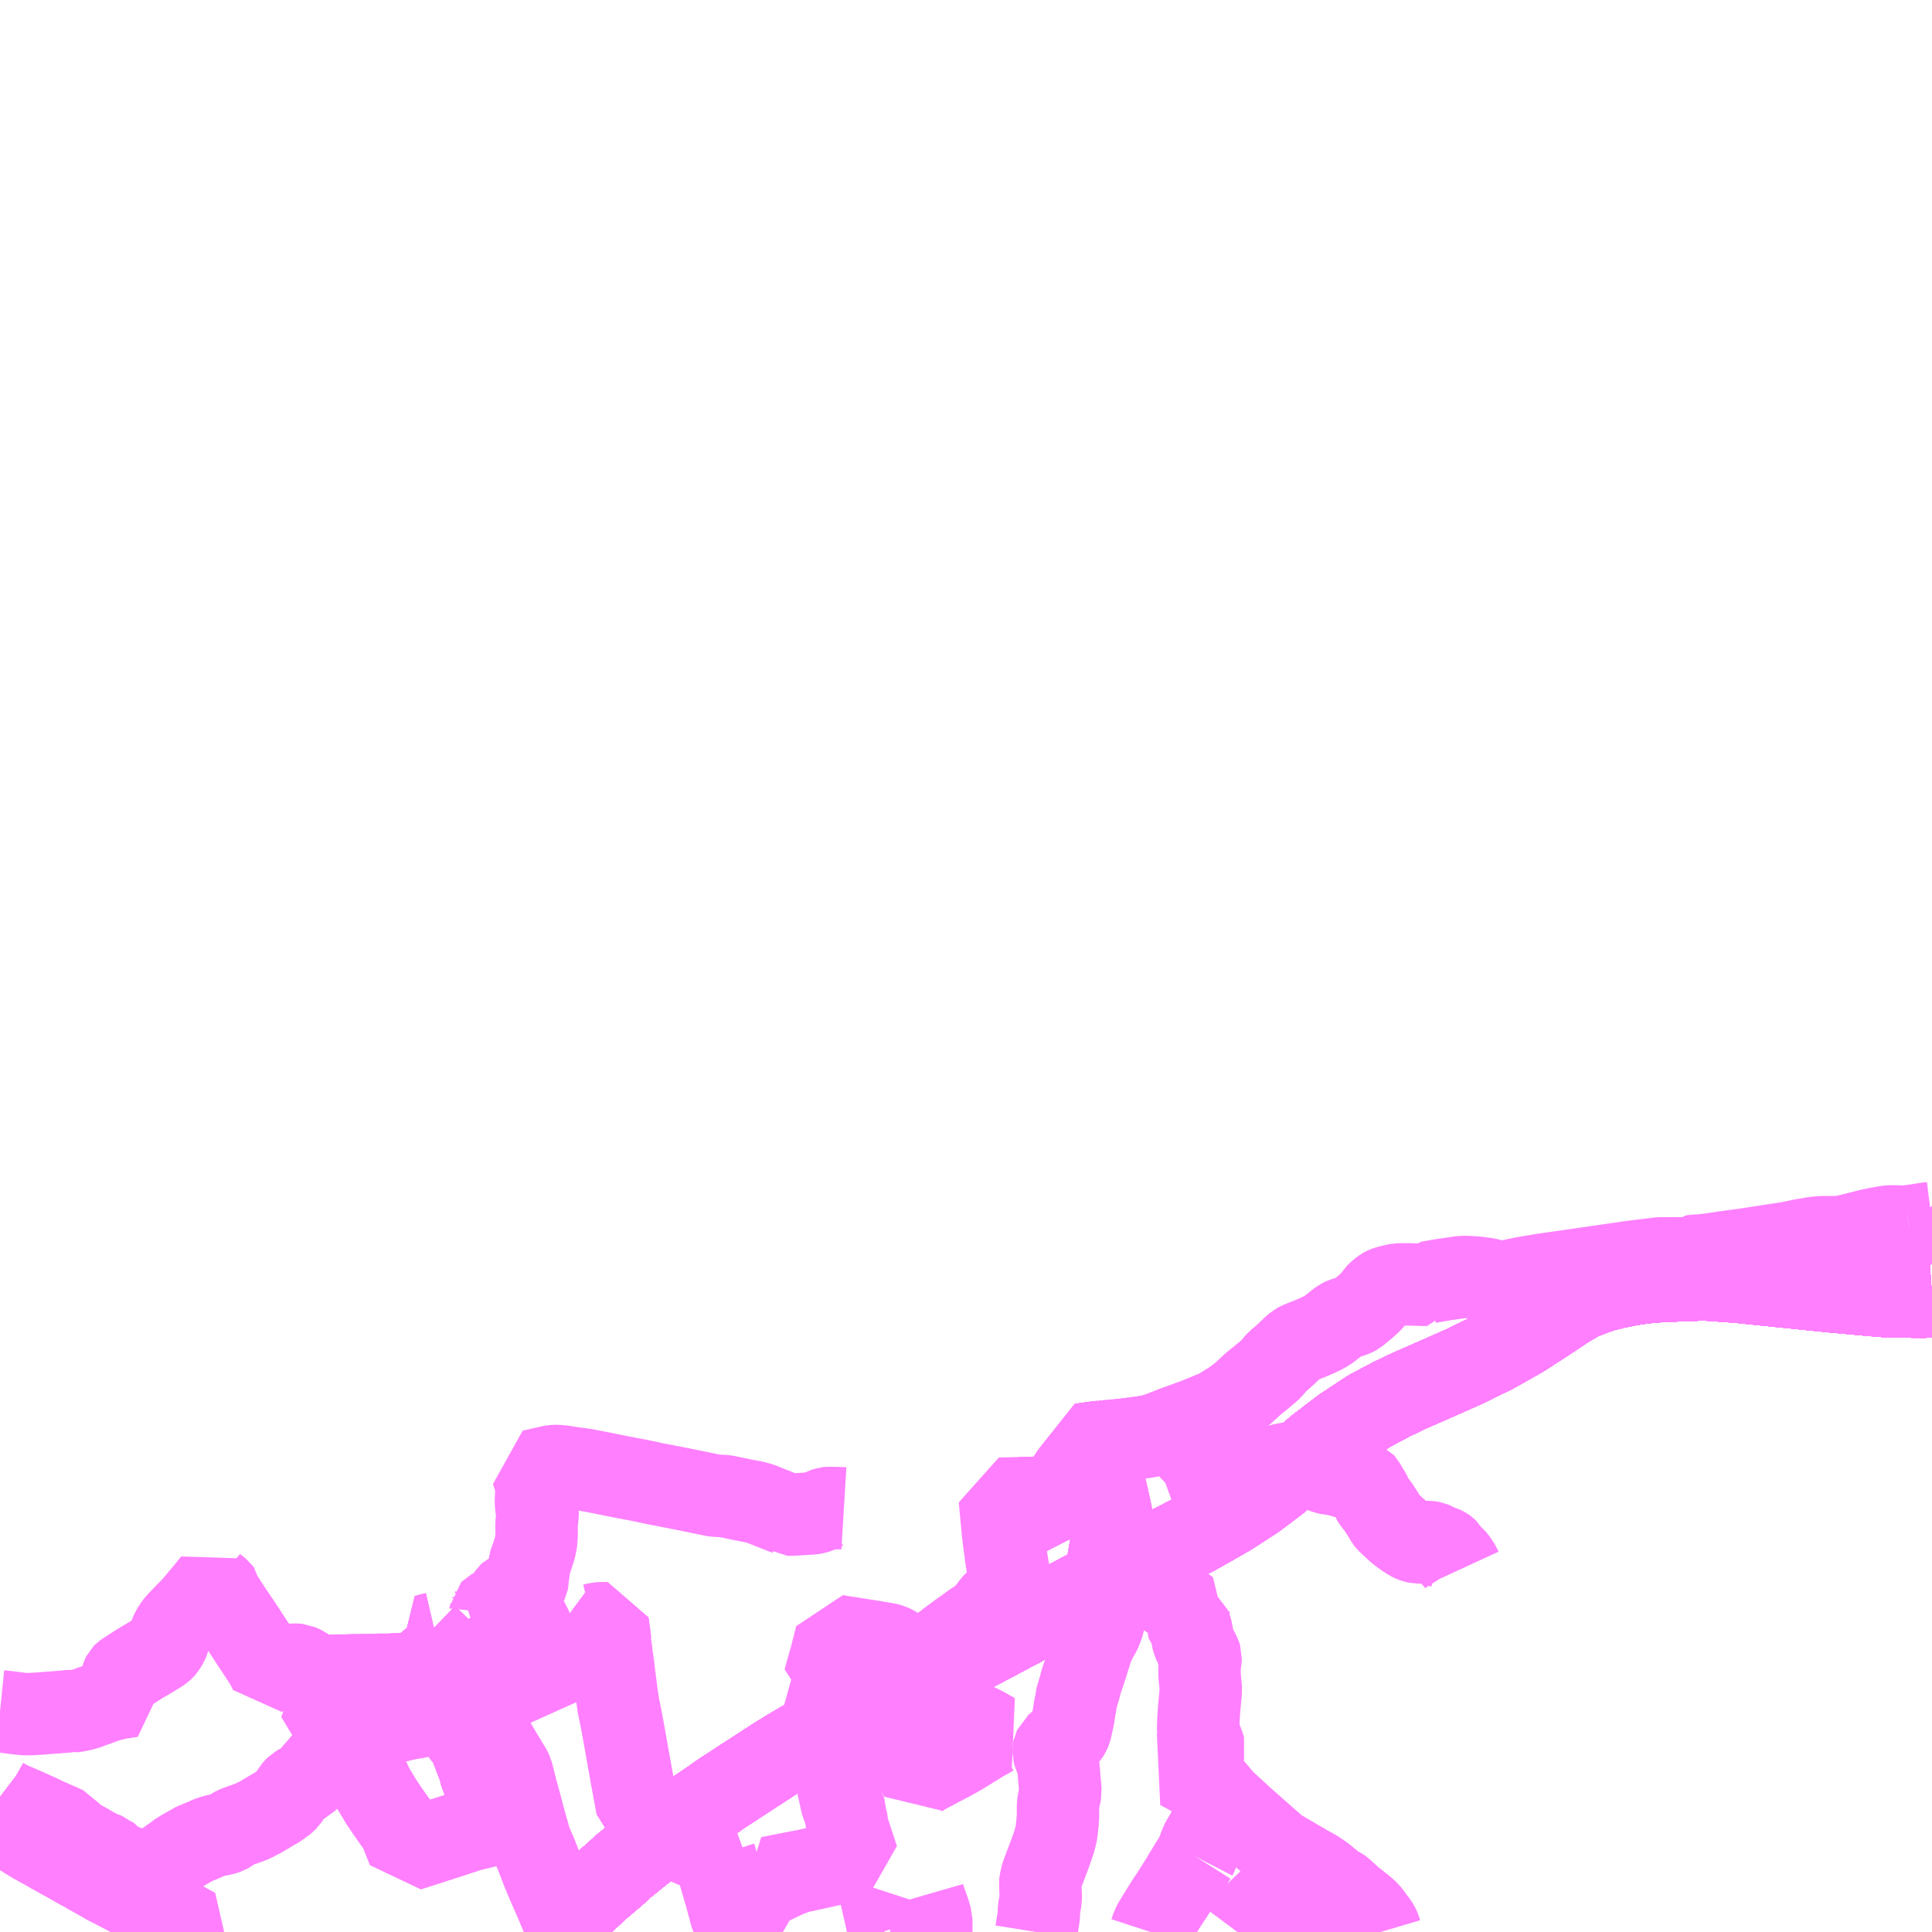<?xml version="1.0" encoding="UTF-8"?>
<svg  xmlns="http://www.w3.org/2000/svg" xmlns:xlink="http://www.w3.org/1999/xlink" xmlns:go="http://purl.org/svgmap/profile" property="N07_001,N07_002,N07_003,N07_004,N07_005,N07_006,N07_007" viewBox="13746.094 -3708.984 17.578 17.578" go:dataArea="13746.09375 -3708.984375 17.578125 17.578125" >
<globalCoordinateSystem srsName="http://purl.org/crs/84" transform="matrix(100.0,0.0,0.0,-100.0,0.0,0.0)" />
<defs>
 <g id="p0" >
  <circle cx="0.0" cy="0.0" r="3" stroke="green" stroke-width="0.75" vector-effect="non-scaling-stroke" />
 </g>
</defs>
<g fill="none" fill-rule="evenodd" stroke="#FF00FF" stroke-width="0.75" opacity="0.5" vector-effect="non-scaling-stroke" stroke-linejoin="bevel" >
<path content="1,JRバス関東（株）,金沢エクスプレス/ドリーム金沢号/青春ドリーム金沢号,6.0,6.0,6.0," xlink:title="1" d="M13763.672,-3697.192L13763.601,-3697.187L13763.294,-3697.189L13763.11,-3697.204L13762.74,-3697.238L13762.171,-3697.296L13761.91,-3697.323L13761.599,-3697.345L13761.337,-3697.335L13761.125,-3697.325L13760.981,-3697.307L13760.93,-3697.298L13760.9,-3697.293L13760.786,-3697.269L13760.679,-3697.242L13760.599,-3697.215L13760.533,-3697.19L13760.469,-3697.164L13760.356,-3697.099L13760.192,-3696.989L13759.938,-3696.825L13759.683,-3696.681L13759.404,-3696.545L13759.13,-3696.424L13758.922,-3696.333L13758.758,-3696.255L13758.556,-3696.148L13758.309,-3695.985L13758.098,-3695.824L13757.908,-3695.665L13757.703,-3695.499L13757.512,-3695.355L13757.285,-3695.208L13757.097,-3695.1L13756.942,-3695.013L13756.868,-3694.976L13756.627,-3694.85L13756.55,-3694.808L13756.491,-3694.778L13756.351,-3694.704L13756.165,-3694.606L13756.11,-3694.576L13756.038,-3694.538L13755.832,-3694.427L13755.781,-3694.401L13755.703,-3694.36L13755.564,-3694.287L13755.419,-3694.213L13755.37,-3694.186L13755.28,-3694.139L13755.189,-3694.09L13755.049,-3694.016L13755.013,-3693.996L13754.986,-3693.983L13754.843,-3693.909L13754.797,-3693.885L13754.642,-3693.807L13754.585,-3693.777L13754.532,-3693.747L13754.492,-3693.727L13754.437,-3693.7L13754.336,-3693.646L13754.202,-3693.576L13754.015,-3693.479L13753.892,-3693.417L13753.797,-3693.362L13753.739,-3693.329L13753.683,-3693.298L13753.554,-3693.224L13753.416,-3693.145L13753.28,-3693.065L13753.145,-3692.982L13753.011,-3692.895L13752.874,-3692.806L13752.825,-3692.774L13752.721,-3692.706L13752.685,-3692.683L13752.659,-3692.666L13752.566,-3692.6L13752.416,-3692.499L13752.194,-3692.339L13752.155,-3692.312L13752.075,-3692.251L13752.054,-3692.235L13751.969,-3692.167L13751.923,-3692.131L13751.776,-3692.012L13751.728,-3691.97L13751.708,-3691.95L13751.668,-3691.915L13751.628,-3691.881L13751.558,-3691.822L13751.527,-3691.794L13751.494,-3691.764L13751.459,-3691.731L13751.387,-3691.668L13751.31,-3691.602L13751.244,-3691.543L13751.233,-3691.534L13751.203,-3691.508L13751.142,-3691.454L13751.09,-3691.406"/>
<path content="1,加越能鉄道（株）,東京行き（高速バス）,2.0,2.0,2.0," xlink:title="1" d="M13751.09,-3691.406L13751.142,-3691.454L13751.203,-3691.508L13751.233,-3691.534L13751.244,-3691.543L13751.31,-3691.602L13751.387,-3691.668L13751.459,-3691.731L13751.494,-3691.764L13751.527,-3691.794L13751.558,-3691.822L13751.628,-3691.881L13751.668,-3691.915L13751.708,-3691.95L13751.728,-3691.97L13751.776,-3692.012L13751.923,-3692.131L13751.969,-3692.167L13752.054,-3692.235L13752.075,-3692.251L13752.155,-3692.312L13752.194,-3692.339L13752.416,-3692.499L13752.566,-3692.6L13752.659,-3692.666L13752.685,-3692.683L13752.721,-3692.706L13752.825,-3692.774L13752.874,-3692.806L13753.011,-3692.895L13753.145,-3692.982L13753.28,-3693.065L13753.416,-3693.145L13753.554,-3693.224L13753.683,-3693.298L13753.739,-3693.329L13753.797,-3693.362L13753.892,-3693.417L13754.015,-3693.479L13754.202,-3693.576L13754.336,-3693.646L13754.437,-3693.7L13754.492,-3693.727L13754.532,-3693.747L13754.585,-3693.777L13754.642,-3693.807L13754.797,-3693.885L13754.843,-3693.909L13754.986,-3693.983L13755.013,-3693.996L13755.049,-3694.016L13755.189,-3694.09L13755.28,-3694.139L13755.37,-3694.186L13755.419,-3694.213L13755.564,-3694.287L13755.703,-3694.36L13755.781,-3694.401L13755.832,-3694.427L13756.038,-3694.538L13756.11,-3694.576L13756.165,-3694.606L13756.351,-3694.704L13756.491,-3694.778L13756.55,-3694.808L13756.627,-3694.85L13756.868,-3694.976L13756.942,-3695.013L13757.097,-3695.1L13757.285,-3695.208L13757.512,-3695.355L13757.703,-3695.499L13757.908,-3695.665L13758.098,-3695.824L13758.309,-3695.985L13758.556,-3696.148L13758.758,-3696.255L13758.922,-3696.333L13759.13,-3696.424L13759.404,-3696.545L13759.683,-3696.681L13759.938,-3696.825L13760.192,-3696.989L13760.356,-3697.099L13760.469,-3697.164L13760.533,-3697.19L13760.599,-3697.215L13760.679,-3697.242L13760.786,-3697.269L13760.9,-3697.293L13760.93,-3697.298L13760.981,-3697.307L13761.125,-3697.325L13761.337,-3697.335L13761.599,-3697.345L13761.91,-3697.323L13762.171,-3697.296L13762.74,-3697.238L13763.11,-3697.204L13763.294,-3697.189L13763.601,-3697.187L13763.672,-3697.192"/>
<path content="1,北陸鉄道（株）,高速バス　金沢⇔仙台,1.0,1.0,1.0," xlink:title="1" d="M13763.672,-3697.192L13763.601,-3697.187L13763.294,-3697.189L13763.11,-3697.204L13762.74,-3697.238L13762.171,-3697.296L13761.91,-3697.323L13761.599,-3697.345L13761.337,-3697.335L13761.125,-3697.325L13760.981,-3697.307L13760.93,-3697.298L13760.9,-3697.293L13760.786,-3697.269L13760.679,-3697.242L13760.599,-3697.215L13760.533,-3697.19L13760.469,-3697.164L13760.356,-3697.099L13760.192,-3696.989L13759.938,-3696.825L13759.683,-3696.681L13759.404,-3696.545L13759.13,-3696.424L13758.922,-3696.333L13758.758,-3696.255L13758.556,-3696.148L13758.309,-3695.985L13758.098,-3695.824L13757.908,-3695.665L13757.703,-3695.499L13757.512,-3695.355L13757.285,-3695.208L13757.097,-3695.1L13756.942,-3695.013L13756.868,-3694.976L13756.627,-3694.85L13756.55,-3694.808L13756.491,-3694.778L13756.351,-3694.704L13756.165,-3694.606L13756.11,-3694.576L13756.038,-3694.538L13755.832,-3694.427L13755.781,-3694.401L13755.703,-3694.36L13755.564,-3694.287L13755.419,-3694.213L13755.37,-3694.186L13755.28,-3694.139L13755.189,-3694.09L13755.049,-3694.016L13755.013,-3693.996L13754.986,-3693.983L13754.843,-3693.909L13754.797,-3693.885L13754.642,-3693.807L13754.585,-3693.777L13754.532,-3693.747L13754.492,-3693.727L13754.437,-3693.7L13754.336,-3693.646L13754.202,-3693.576L13754.015,-3693.479L13753.892,-3693.417L13753.797,-3693.362L13753.739,-3693.329L13753.683,-3693.298L13753.554,-3693.224L13753.416,-3693.145L13753.28,-3693.065L13753.145,-3692.982L13753.011,-3692.895L13752.874,-3692.806L13752.825,-3692.774L13752.721,-3692.706L13752.685,-3692.683L13752.659,-3692.666L13752.566,-3692.6L13752.416,-3692.499L13752.194,-3692.339L13752.155,-3692.312L13752.075,-3692.251L13752.054,-3692.235L13751.969,-3692.167L13751.923,-3692.131L13751.776,-3692.012L13751.728,-3691.97L13751.708,-3691.95L13751.668,-3691.915L13751.628,-3691.881L13751.558,-3691.822L13751.527,-3691.794L13751.494,-3691.764L13751.459,-3691.731L13751.387,-3691.668L13751.31,-3691.602L13751.244,-3691.543L13751.233,-3691.534L13751.203,-3691.508L13751.142,-3691.454L13751.09,-3691.406"/>
<path content="1,北陸鉄道（株）,高速バス　金沢⇔新潟,2.0,2.0,2.0," xlink:title="1" d="M13751.09,-3691.406L13751.142,-3691.454L13751.203,-3691.508L13751.233,-3691.534L13751.244,-3691.543L13751.31,-3691.602L13751.387,-3691.668L13751.459,-3691.731L13751.494,-3691.764L13751.527,-3691.794L13751.558,-3691.822L13751.628,-3691.881L13751.668,-3691.915L13751.708,-3691.95L13751.728,-3691.97L13751.776,-3692.012L13751.923,-3692.131L13751.969,-3692.167L13752.054,-3692.235L13752.075,-3692.251L13752.155,-3692.312L13752.194,-3692.339L13752.416,-3692.499L13752.566,-3692.6L13752.659,-3692.666L13752.685,-3692.683L13752.721,-3692.706L13752.825,-3692.774L13752.874,-3692.806L13753.011,-3692.895L13753.145,-3692.982L13753.28,-3693.065L13753.416,-3693.145L13753.554,-3693.224L13753.683,-3693.298L13753.739,-3693.329L13753.797,-3693.362L13753.892,-3693.417L13754.015,-3693.479L13754.202,-3693.576L13754.336,-3693.646L13754.437,-3693.7L13754.492,-3693.727L13754.532,-3693.747L13754.585,-3693.777L13754.642,-3693.807L13754.797,-3693.885L13754.843,-3693.909L13754.986,-3693.983L13755.013,-3693.996L13755.049,-3694.016L13755.189,-3694.09L13755.28,-3694.139L13755.37,-3694.186L13755.419,-3694.213L13755.564,-3694.287L13755.703,-3694.36L13755.781,-3694.401L13755.832,-3694.427L13756.038,-3694.538L13756.11,-3694.576L13756.165,-3694.606L13756.351,-3694.704L13756.491,-3694.778L13756.55,-3694.808L13756.627,-3694.85L13756.868,-3694.976L13756.942,-3695.013L13757.097,-3695.1L13757.285,-3695.208L13757.512,-3695.355L13757.703,-3695.499L13757.908,-3695.665L13758.098,-3695.824L13758.309,-3695.985L13758.556,-3696.148L13758.758,-3696.255L13758.922,-3696.333L13759.13,-3696.424L13759.404,-3696.545L13759.683,-3696.681L13759.938,-3696.825L13760.192,-3696.989L13760.356,-3697.099L13760.469,-3697.164L13760.533,-3697.19L13760.599,-3697.215L13760.679,-3697.242L13760.786,-3697.269L13760.9,-3697.293L13760.93,-3697.298L13760.981,-3697.307L13761.125,-3697.325L13761.337,-3697.335L13761.599,-3697.345L13761.91,-3697.323L13762.171,-3697.296L13762.74,-3697.238L13763.11,-3697.204L13763.294,-3697.189L13763.601,-3697.187L13763.672,-3697.192"/>
<path content="1,北陸鉄道（株）,高速バス　金沢⇔渋谷八王子,2.0,2.0,2.0," xlink:title="1" d="M13751.09,-3691.406L13751.142,-3691.454L13751.203,-3691.508L13751.233,-3691.534L13751.244,-3691.543L13751.31,-3691.602L13751.387,-3691.668L13751.459,-3691.731L13751.494,-3691.764L13751.527,-3691.794L13751.558,-3691.822L13751.628,-3691.881L13751.668,-3691.915L13751.708,-3691.95L13751.728,-3691.97L13751.776,-3692.012L13751.923,-3692.131L13751.969,-3692.167L13752.054,-3692.235L13752.075,-3692.251L13752.155,-3692.312L13752.194,-3692.339L13752.416,-3692.499L13752.566,-3692.6L13752.659,-3692.666L13752.685,-3692.683L13752.721,-3692.706L13752.825,-3692.774L13752.874,-3692.806L13753.011,-3692.895L13753.145,-3692.982L13753.28,-3693.065L13753.416,-3693.145L13753.554,-3693.224L13753.683,-3693.298L13753.739,-3693.329L13753.797,-3693.362L13753.892,-3693.417L13754.015,-3693.479L13754.202,-3693.576L13754.336,-3693.646L13754.437,-3693.7L13754.492,-3693.727L13754.532,-3693.747L13754.585,-3693.777L13754.642,-3693.807L13754.797,-3693.885L13754.843,-3693.909L13754.986,-3693.983L13755.013,-3693.996L13755.049,-3694.016L13755.189,-3694.09L13755.28,-3694.139L13755.37,-3694.186L13755.419,-3694.213L13755.564,-3694.287L13755.703,-3694.36L13755.781,-3694.401L13755.832,-3694.427L13756.038,-3694.538L13756.11,-3694.576L13756.165,-3694.606L13756.351,-3694.704L13756.491,-3694.778L13756.55,-3694.808L13756.627,-3694.85L13756.868,-3694.976L13756.942,-3695.013L13757.097,-3695.1L13757.285,-3695.208L13757.512,-3695.355L13757.703,-3695.499L13757.908,-3695.665L13758.098,-3695.824L13758.309,-3695.985L13758.556,-3696.148L13758.758,-3696.255L13758.922,-3696.333L13759.13,-3696.424L13759.404,-3696.545L13759.683,-3696.681L13759.938,-3696.825L13760.192,-3696.989L13760.356,-3697.099L13760.469,-3697.164L13760.533,-3697.19L13760.599,-3697.215L13760.679,-3697.242L13760.786,-3697.269L13760.9,-3697.293L13760.93,-3697.298L13760.981,-3697.307L13761.125,-3697.325L13761.337,-3697.335L13761.599,-3697.345L13761.91,-3697.323L13762.171,-3697.296L13762.74,-3697.238L13763.11,-3697.204L13763.294,-3697.189L13763.601,-3697.187L13763.672,-3697.192"/>
<path content="1,南海バス（株）,堺・大阪（なんば）・京都⇔柏崎・長岡・三条（新潟）,1.0,1.0,1.0," xlink:title="1" d="M13751.09,-3691.406L13751.142,-3691.454L13751.203,-3691.508L13751.233,-3691.534L13751.244,-3691.543L13751.31,-3691.602L13751.387,-3691.668L13751.459,-3691.731L13751.494,-3691.764L13751.527,-3691.794L13751.558,-3691.822L13751.628,-3691.881L13751.668,-3691.915L13751.708,-3691.95L13751.728,-3691.97L13751.776,-3692.012L13751.923,-3692.131L13751.969,-3692.167L13752.054,-3692.235L13752.075,-3692.251L13752.155,-3692.312L13752.194,-3692.339L13752.416,-3692.499L13752.566,-3692.6L13752.659,-3692.666L13752.685,-3692.683L13752.721,-3692.706L13752.825,-3692.774L13752.874,-3692.806L13753.011,-3692.895L13753.145,-3692.982L13753.28,-3693.065L13753.416,-3693.145L13753.554,-3693.224L13753.683,-3693.298L13753.739,-3693.329L13753.797,-3693.362L13753.892,-3693.417L13754.015,-3693.479L13754.202,-3693.576L13754.336,-3693.646L13754.437,-3693.7L13754.492,-3693.727L13754.532,-3693.747L13754.585,-3693.777L13754.642,-3693.807L13754.797,-3693.885L13754.843,-3693.909L13754.986,-3693.983L13755.013,-3693.996L13755.049,-3694.016L13755.189,-3694.09L13755.28,-3694.139L13755.37,-3694.186L13755.419,-3694.213L13755.564,-3694.287L13755.703,-3694.36L13755.781,-3694.401L13755.832,-3694.427L13756.038,-3694.538L13756.11,-3694.576L13756.165,-3694.606L13756.351,-3694.704L13756.491,-3694.778L13756.55,-3694.808L13756.627,-3694.85L13756.868,-3694.976L13756.942,-3695.013L13757.097,-3695.1L13757.285,-3695.208L13757.512,-3695.355L13757.703,-3695.499L13757.908,-3695.665L13758.098,-3695.824L13758.309,-3695.985L13758.556,-3696.148L13758.758,-3696.255L13758.922,-3696.333L13759.13,-3696.424L13759.404,-3696.545L13759.683,-3696.681L13759.938,-3696.825L13760.192,-3696.989L13760.356,-3697.099L13760.469,-3697.164L13760.533,-3697.19L13760.599,-3697.215L13760.679,-3697.242L13760.786,-3697.269L13760.9,-3697.293L13760.93,-3697.298L13760.981,-3697.307L13761.125,-3697.325L13761.337,-3697.335L13761.599,-3697.345L13761.91,-3697.323L13762.171,-3697.296L13762.74,-3697.238L13763.11,-3697.204L13763.294,-3697.189L13763.601,-3697.187L13763.672,-3697.192"/>
<path content="1,宮城交通（株）,エトアール,1.0,1.0,1.0," xlink:title="1" d="M13751.09,-3691.406L13751.142,-3691.454L13751.203,-3691.508L13751.233,-3691.534L13751.244,-3691.543L13751.31,-3691.602L13751.387,-3691.668L13751.459,-3691.731L13751.494,-3691.764L13751.527,-3691.794L13751.558,-3691.822L13751.628,-3691.881L13751.668,-3691.915L13751.708,-3691.95L13751.728,-3691.97L13751.776,-3692.012L13751.923,-3692.131L13751.969,-3692.167L13752.054,-3692.235L13752.075,-3692.251L13752.155,-3692.312L13752.194,-3692.339L13752.416,-3692.499L13752.566,-3692.6L13752.659,-3692.666L13752.685,-3692.683L13752.721,-3692.706L13752.825,-3692.774L13752.874,-3692.806L13753.011,-3692.895L13753.145,-3692.982L13753.28,-3693.065L13753.416,-3693.145L13753.554,-3693.224L13753.683,-3693.298L13753.739,-3693.329L13753.797,-3693.362L13753.892,-3693.417L13754.015,-3693.479L13754.202,-3693.576L13754.336,-3693.646L13754.437,-3693.7L13754.492,-3693.727L13754.532,-3693.747L13754.585,-3693.777L13754.642,-3693.807L13754.797,-3693.885L13754.843,-3693.909L13754.986,-3693.983L13755.013,-3693.996L13755.049,-3694.016L13755.189,-3694.09L13755.28,-3694.139L13755.37,-3694.186L13755.419,-3694.213L13755.564,-3694.287L13755.703,-3694.36L13755.781,-3694.401L13755.832,-3694.427L13756.038,-3694.538L13756.11,-3694.576L13756.165,-3694.606L13756.351,-3694.704L13756.491,-3694.778L13756.55,-3694.808L13756.627,-3694.85L13756.868,-3694.976L13756.942,-3695.013L13757.097,-3695.1L13757.285,-3695.208L13757.512,-3695.355L13757.703,-3695.499L13757.908,-3695.665L13758.098,-3695.824L13758.309,-3695.985L13758.556,-3696.148L13758.758,-3696.255L13758.922,-3696.333L13759.13,-3696.424L13759.404,-3696.545L13759.683,-3696.681L13759.938,-3696.825L13760.192,-3696.989L13760.356,-3697.099L13760.469,-3697.164L13760.533,-3697.19L13760.599,-3697.215L13760.679,-3697.242L13760.786,-3697.269L13760.9,-3697.293L13760.93,-3697.298L13760.981,-3697.307L13761.125,-3697.325L13761.337,-3697.335L13761.599,-3697.345L13761.91,-3697.323L13762.171,-3697.296L13762.74,-3697.238L13763.11,-3697.204L13763.294,-3697.189L13763.601,-3697.187L13763.672,-3697.192"/>
<path content="1,宮城交通（株）,仙台～富山線,1.0,1.0,1.0," xlink:title="1" d="M13751.09,-3691.406L13751.142,-3691.454L13751.203,-3691.508L13751.233,-3691.534L13751.244,-3691.543L13751.31,-3691.602L13751.387,-3691.668L13751.459,-3691.731L13751.494,-3691.764L13751.527,-3691.794L13751.558,-3691.822L13751.628,-3691.881L13751.668,-3691.915L13751.708,-3691.95L13751.728,-3691.97L13751.776,-3692.012L13751.923,-3692.131L13751.969,-3692.167L13752.054,-3692.235L13752.075,-3692.251L13752.155,-3692.312L13752.194,-3692.339L13752.416,-3692.499L13752.566,-3692.6L13752.659,-3692.666L13752.685,-3692.683L13752.721,-3692.706L13752.825,-3692.774L13752.874,-3692.806L13753.011,-3692.895L13753.145,-3692.982L13753.28,-3693.065L13753.416,-3693.145L13753.554,-3693.224L13753.683,-3693.298L13753.739,-3693.329L13753.797,-3693.362L13753.892,-3693.417L13754.015,-3693.479L13754.202,-3693.576L13754.336,-3693.646L13754.437,-3693.7L13754.492,-3693.727L13754.532,-3693.747L13754.585,-3693.777L13754.642,-3693.807L13754.797,-3693.885L13754.843,-3693.909L13754.986,-3693.983L13755.013,-3693.996L13755.049,-3694.016L13755.189,-3694.09L13755.28,-3694.139L13755.37,-3694.186L13755.419,-3694.213L13755.564,-3694.287L13755.703,-3694.36L13755.781,-3694.401L13755.832,-3694.427L13756.038,-3694.538L13756.11,-3694.576L13756.165,-3694.606L13756.351,-3694.704L13756.491,-3694.778L13756.55,-3694.808L13756.627,-3694.85L13756.868,-3694.976L13756.942,-3695.013L13757.097,-3695.1L13757.285,-3695.208L13757.512,-3695.355L13757.703,-3695.499L13757.908,-3695.665L13758.098,-3695.824L13758.309,-3695.985L13758.556,-3696.148L13758.758,-3696.255L13758.922,-3696.333L13759.13,-3696.424L13759.404,-3696.545L13759.683,-3696.681L13759.938,-3696.825L13760.192,-3696.989L13760.356,-3697.099L13760.469,-3697.164L13760.533,-3697.19L13760.599,-3697.215L13760.679,-3697.242L13760.786,-3697.269L13760.9,-3697.293L13760.93,-3697.298L13760.981,-3697.307L13761.125,-3697.325L13761.337,-3697.335L13761.599,-3697.345L13761.91,-3697.323L13762.171,-3697.296L13762.74,-3697.238L13763.11,-3697.204L13763.294,-3697.189L13763.601,-3697.187L13763.672,-3697.192"/>
<path content="1,富山地方鉄道（株）,仙台（高速バス）,1.0,1.0,1.0," xlink:title="1" d="M13751.09,-3691.406L13751.142,-3691.454L13751.203,-3691.508L13751.233,-3691.534L13751.244,-3691.543L13751.31,-3691.602L13751.387,-3691.668L13751.459,-3691.731L13751.494,-3691.764L13751.527,-3691.794L13751.558,-3691.822L13751.628,-3691.881L13751.668,-3691.915L13751.708,-3691.95L13751.728,-3691.97L13751.776,-3692.012L13751.923,-3692.131L13751.969,-3692.167L13752.054,-3692.235L13752.075,-3692.251L13752.155,-3692.312L13752.194,-3692.339L13752.416,-3692.499L13752.566,-3692.6L13752.659,-3692.666L13752.685,-3692.683L13752.721,-3692.706L13752.825,-3692.774L13752.874,-3692.806L13753.011,-3692.895L13753.145,-3692.982L13753.28,-3693.065L13753.416,-3693.145L13753.554,-3693.224L13753.683,-3693.298L13753.739,-3693.329L13753.797,-3693.362L13753.892,-3693.417L13754.015,-3693.479L13754.202,-3693.576L13754.336,-3693.646L13754.437,-3693.7L13754.492,-3693.727L13754.532,-3693.747L13754.585,-3693.777L13754.642,-3693.807L13754.797,-3693.885L13754.843,-3693.909L13754.986,-3693.983L13755.013,-3693.996L13755.049,-3694.016L13755.189,-3694.09L13755.28,-3694.139L13755.37,-3694.186L13755.419,-3694.213L13755.564,-3694.287L13755.703,-3694.36L13755.781,-3694.401L13755.832,-3694.427L13756.038,-3694.538L13756.11,-3694.576L13756.165,-3694.606L13756.351,-3694.704L13756.491,-3694.778L13756.55,-3694.808L13756.627,-3694.85L13756.868,-3694.976L13756.942,-3695.013L13757.097,-3695.1L13757.285,-3695.208L13757.512,-3695.355L13757.703,-3695.499L13757.908,-3695.665L13758.098,-3695.824L13758.309,-3695.985L13758.556,-3696.148L13758.758,-3696.255L13758.922,-3696.333L13759.13,-3696.424L13759.404,-3696.545L13759.683,-3696.681L13759.938,-3696.825L13760.192,-3696.989L13760.356,-3697.099L13760.469,-3697.164L13760.533,-3697.19L13760.599,-3697.215L13760.679,-3697.242L13760.786,-3697.269L13760.9,-3697.293L13760.93,-3697.298L13760.981,-3697.307L13761.125,-3697.325L13761.337,-3697.335L13761.599,-3697.345L13761.91,-3697.323L13762.171,-3697.296L13762.74,-3697.238L13763.11,-3697.204L13763.294,-3697.189L13763.601,-3697.187L13763.672,-3697.192"/>
<path content="1,富山地方鉄道（株）,新潟（高速バス）,2.0,2.0,2.0," xlink:title="1" d="M13751.09,-3691.406L13751.142,-3691.454L13751.203,-3691.508L13751.233,-3691.534L13751.244,-3691.543L13751.31,-3691.602L13751.387,-3691.668L13751.459,-3691.731L13751.494,-3691.764L13751.527,-3691.794L13751.558,-3691.822L13751.628,-3691.881L13751.668,-3691.915L13751.708,-3691.95L13751.728,-3691.97L13751.776,-3692.012L13751.923,-3692.131L13751.969,-3692.167L13752.054,-3692.235L13752.075,-3692.251L13752.155,-3692.312L13752.194,-3692.339L13752.416,-3692.499L13752.566,-3692.6L13752.659,-3692.666L13752.685,-3692.683L13752.721,-3692.706L13752.825,-3692.774L13752.874,-3692.806L13753.011,-3692.895L13753.145,-3692.982L13753.28,-3693.065L13753.416,-3693.145L13753.554,-3693.224L13753.683,-3693.298L13753.739,-3693.329L13753.797,-3693.362L13753.892,-3693.417L13754.015,-3693.479L13754.202,-3693.576L13754.336,-3693.646L13754.437,-3693.7L13754.492,-3693.727L13754.532,-3693.747L13754.585,-3693.777L13754.642,-3693.807L13754.797,-3693.885L13754.843,-3693.909L13754.986,-3693.983L13755.013,-3693.996L13755.049,-3694.016L13755.189,-3694.09L13755.28,-3694.139L13755.37,-3694.186L13755.419,-3694.213L13755.564,-3694.287L13755.703,-3694.36L13755.781,-3694.401L13755.832,-3694.427L13756.038,-3694.538L13756.11,-3694.576L13756.165,-3694.606L13756.351,-3694.704L13756.491,-3694.778L13756.55,-3694.808L13756.627,-3694.85L13756.868,-3694.976L13756.942,-3695.013L13757.097,-3695.1L13757.285,-3695.208L13757.512,-3695.355L13757.703,-3695.499L13757.908,-3695.665L13758.098,-3695.824L13758.309,-3695.985L13758.556,-3696.148L13758.758,-3696.255L13758.922,-3696.333L13759.13,-3696.424L13759.404,-3696.545L13759.683,-3696.681L13759.938,-3696.825L13760.192,-3696.989L13760.356,-3697.099L13760.469,-3697.164L13760.533,-3697.19L13760.599,-3697.215L13760.679,-3697.242L13760.786,-3697.269L13760.9,-3697.293L13760.93,-3697.298L13760.981,-3697.307L13761.125,-3697.325L13761.337,-3697.335L13761.599,-3697.345L13761.91,-3697.323L13762.171,-3697.296L13762.74,-3697.238L13763.11,-3697.204L13763.294,-3697.189L13763.601,-3697.187L13763.672,-3697.192"/>
<path content="1,富山地方鉄道（株）,東京（高速バス）,4.0,4.0,4.0," xlink:title="1" d="M13751.09,-3691.406L13751.142,-3691.454L13751.203,-3691.508L13751.233,-3691.534L13751.244,-3691.543L13751.31,-3691.602L13751.387,-3691.668L13751.459,-3691.731L13751.494,-3691.764L13751.527,-3691.794L13751.558,-3691.822L13751.628,-3691.881L13751.668,-3691.915L13751.708,-3691.95L13751.728,-3691.97L13751.776,-3692.012L13751.923,-3692.131L13751.969,-3692.167L13752.054,-3692.235L13752.075,-3692.251L13752.155,-3692.312L13752.194,-3692.339L13752.416,-3692.499L13752.566,-3692.6L13752.659,-3692.666L13752.685,-3692.683L13752.721,-3692.706L13752.825,-3692.774L13752.874,-3692.806L13753.011,-3692.895L13753.145,-3692.982L13753.28,-3693.065L13753.416,-3693.145L13753.554,-3693.224L13753.683,-3693.298L13753.739,-3693.329L13753.797,-3693.362L13753.892,-3693.417L13754.015,-3693.479L13754.202,-3693.576L13754.336,-3693.646L13754.437,-3693.7L13754.492,-3693.727L13754.532,-3693.747L13754.585,-3693.777L13754.642,-3693.807L13754.797,-3693.885L13754.843,-3693.909L13754.986,-3693.983L13755.013,-3693.996L13755.049,-3694.016L13755.189,-3694.09L13755.28,-3694.139L13755.37,-3694.186L13755.419,-3694.213L13755.564,-3694.287L13755.703,-3694.36L13755.781,-3694.401L13755.832,-3694.427L13756.038,-3694.538L13756.11,-3694.576L13756.165,-3694.606L13756.351,-3694.704L13756.491,-3694.778L13756.55,-3694.808L13756.627,-3694.85L13756.868,-3694.976L13756.942,-3695.013L13757.097,-3695.1L13757.285,-3695.208L13757.512,-3695.355L13757.703,-3695.499L13757.908,-3695.665L13758.098,-3695.824L13758.309,-3695.985L13758.556,-3696.148L13758.758,-3696.255L13758.922,-3696.333L13759.13,-3696.424L13759.404,-3696.545L13759.683,-3696.681L13759.938,-3696.825L13760.192,-3696.989L13760.356,-3697.099L13760.469,-3697.164L13760.533,-3697.19L13760.599,-3697.215L13760.679,-3697.242L13760.786,-3697.269L13760.9,-3697.293L13760.93,-3697.298L13760.981,-3697.307L13761.125,-3697.325L13761.337,-3697.335L13761.599,-3697.345L13761.91,-3697.323L13762.171,-3697.296L13762.74,-3697.238L13763.11,-3697.204L13763.294,-3697.189L13763.601,-3697.187L13763.672,-3697.192"/>
<path content="1,山交バス（株）,アルカディア号,1.0,1.0,1.0," xlink:title="1" d="M13751.09,-3691.406L13751.142,-3691.454L13751.203,-3691.508L13751.233,-3691.534L13751.244,-3691.543L13751.31,-3691.602L13751.387,-3691.668L13751.459,-3691.731L13751.494,-3691.764L13751.527,-3691.794L13751.558,-3691.822L13751.628,-3691.881L13751.668,-3691.915L13751.708,-3691.95L13751.728,-3691.97L13751.776,-3692.012L13751.923,-3692.131L13751.969,-3692.167L13752.054,-3692.235L13752.075,-3692.251L13752.155,-3692.312L13752.194,-3692.339L13752.416,-3692.499L13752.566,-3692.6L13752.659,-3692.666L13752.685,-3692.683L13752.721,-3692.706L13752.825,-3692.774L13752.874,-3692.806L13753.011,-3692.895L13753.145,-3692.982L13753.28,-3693.065L13753.416,-3693.145L13753.554,-3693.224L13753.683,-3693.298L13753.739,-3693.329L13753.797,-3693.362L13753.892,-3693.417L13754.015,-3693.479L13754.202,-3693.576L13754.336,-3693.646L13754.437,-3693.7L13754.492,-3693.727L13754.532,-3693.747L13754.585,-3693.777L13754.642,-3693.807L13754.797,-3693.885L13754.843,-3693.909L13754.986,-3693.983L13755.013,-3693.996L13755.049,-3694.016L13755.189,-3694.09L13755.28,-3694.139L13755.37,-3694.186L13755.419,-3694.213L13755.564,-3694.287L13755.703,-3694.36L13755.781,-3694.401L13755.832,-3694.427L13756.038,-3694.538L13756.11,-3694.576L13756.165,-3694.606L13756.351,-3694.704L13756.491,-3694.778L13756.55,-3694.808L13756.627,-3694.85L13756.868,-3694.976L13756.942,-3695.013L13757.097,-3695.1L13757.285,-3695.208L13757.512,-3695.355L13757.703,-3695.499L13757.908,-3695.665L13758.098,-3695.824L13758.309,-3695.985L13758.556,-3696.148L13758.758,-3696.255L13758.922,-3696.333L13759.13,-3696.424L13759.404,-3696.545L13759.683,-3696.681L13759.938,-3696.825L13760.192,-3696.989L13760.356,-3697.099L13760.469,-3697.164L13760.533,-3697.19L13760.599,-3697.215L13760.679,-3697.242L13760.786,-3697.269L13760.9,-3697.293L13760.93,-3697.298L13760.981,-3697.307L13761.125,-3697.325L13761.337,-3697.335L13761.599,-3697.345L13761.91,-3697.323L13762.171,-3697.296L13762.74,-3697.238L13763.11,-3697.204L13763.294,-3697.189L13763.601,-3697.187L13763.672,-3697.192"/>
<path content="1,新潟交通（株）・北陸鉄道（株）,金沢高速バス,2.0,2.0,2.0," xlink:title="1" d="M13751.09,-3691.406L13751.142,-3691.454L13751.203,-3691.508L13751.233,-3691.534L13751.244,-3691.543L13751.31,-3691.602L13751.387,-3691.668L13751.459,-3691.731L13751.494,-3691.764L13751.527,-3691.794L13751.558,-3691.822L13751.628,-3691.881L13751.668,-3691.915L13751.708,-3691.95L13751.728,-3691.97L13751.776,-3692.012L13751.923,-3692.131L13751.969,-3692.167L13752.054,-3692.235L13752.075,-3692.251L13752.155,-3692.312L13752.194,-3692.339L13752.416,-3692.499L13752.566,-3692.6L13752.659,-3692.666L13752.685,-3692.683L13752.721,-3692.706L13752.825,-3692.774L13752.874,-3692.806L13753.011,-3692.895L13753.145,-3692.982L13753.28,-3693.065L13753.416,-3693.145L13753.554,-3693.224L13753.683,-3693.298L13753.739,-3693.329L13753.797,-3693.362L13753.892,-3693.417L13754.015,-3693.479L13754.202,-3693.576L13754.336,-3693.646L13754.437,-3693.7L13754.492,-3693.727L13754.532,-3693.747L13754.585,-3693.777L13754.642,-3693.807L13754.797,-3693.885L13754.843,-3693.909L13754.986,-3693.983L13755.013,-3693.996L13755.049,-3694.016L13755.189,-3694.09L13755.28,-3694.139L13755.37,-3694.186L13755.419,-3694.213L13755.564,-3694.287L13755.703,-3694.36L13755.781,-3694.401L13755.832,-3694.427L13756.038,-3694.538L13756.11,-3694.576L13756.165,-3694.606L13756.351,-3694.704L13756.491,-3694.778L13756.55,-3694.808L13756.627,-3694.85L13756.868,-3694.976L13756.942,-3695.013L13757.097,-3695.1L13757.285,-3695.208L13757.512,-3695.355L13757.703,-3695.499L13757.908,-3695.665L13758.098,-3695.824L13758.309,-3695.985L13758.556,-3696.148L13758.758,-3696.255L13758.922,-3696.333L13759.13,-3696.424L13759.404,-3696.545L13759.683,-3696.681L13759.938,-3696.825L13760.192,-3696.989L13760.356,-3697.099L13760.469,-3697.164L13760.533,-3697.19L13760.599,-3697.215L13760.679,-3697.242L13760.786,-3697.269L13760.9,-3697.293L13760.93,-3697.298L13760.981,-3697.307L13761.125,-3697.325L13761.337,-3697.335L13761.599,-3697.345L13761.91,-3697.323L13762.171,-3697.296L13762.74,-3697.238L13763.11,-3697.204L13763.294,-3697.189L13763.601,-3697.187L13763.672,-3697.192"/>
<path content="1,新潟交通（株）・富山地方鉄道（株）,富山高速バス,2.0,2.0,2.0," xlink:title="1" d="M13751.09,-3691.406L13751.142,-3691.454L13751.203,-3691.508L13751.233,-3691.534L13751.244,-3691.543L13751.31,-3691.602L13751.387,-3691.668L13751.459,-3691.731L13751.494,-3691.764L13751.527,-3691.794L13751.558,-3691.822L13751.628,-3691.881L13751.668,-3691.915L13751.708,-3691.95L13751.728,-3691.97L13751.776,-3692.012L13751.923,-3692.131L13751.969,-3692.167L13752.054,-3692.235L13752.075,-3692.251L13752.155,-3692.312L13752.194,-3692.339L13752.416,-3692.499L13752.566,-3692.6L13752.659,-3692.666L13752.685,-3692.683L13752.721,-3692.706L13752.825,-3692.774L13752.874,-3692.806L13753.011,-3692.895L13753.145,-3692.982L13753.28,-3693.065L13753.416,-3693.145L13753.554,-3693.224L13753.683,-3693.298L13753.739,-3693.329L13753.797,-3693.362L13753.892,-3693.417L13754.015,-3693.479L13754.202,-3693.576L13754.336,-3693.646L13754.437,-3693.7L13754.492,-3693.727L13754.532,-3693.747L13754.585,-3693.777L13754.642,-3693.807L13754.797,-3693.885L13754.843,-3693.909L13754.986,-3693.983L13755.013,-3693.996L13755.049,-3694.016L13755.189,-3694.09L13755.28,-3694.139L13755.37,-3694.186L13755.419,-3694.213L13755.564,-3694.287L13755.703,-3694.36L13755.781,-3694.401L13755.832,-3694.427L13756.038,-3694.538L13756.11,-3694.576L13756.165,-3694.606L13756.351,-3694.704L13756.491,-3694.778L13756.55,-3694.808L13756.627,-3694.85L13756.868,-3694.976L13756.942,-3695.013L13757.097,-3695.1L13757.285,-3695.208L13757.512,-3695.355L13757.703,-3695.499L13757.908,-3695.665L13758.098,-3695.824L13758.309,-3695.985L13758.556,-3696.148L13758.758,-3696.255L13758.922,-3696.333L13759.13,-3696.424L13759.404,-3696.545L13759.683,-3696.681L13759.938,-3696.825L13760.192,-3696.989L13760.356,-3697.099L13760.469,-3697.164L13760.533,-3697.19L13760.599,-3697.215L13760.679,-3697.242L13760.786,-3697.269L13760.9,-3697.293L13760.93,-3697.298L13760.981,-3697.307L13761.125,-3697.325L13761.337,-3697.335L13761.599,-3697.345L13761.91,-3697.323L13762.171,-3697.296L13762.74,-3697.238L13763.11,-3697.204L13763.294,-3697.189L13763.601,-3697.187L13763.672,-3697.192"/>
<path content="1,新潟交通（株）・阪急バス（株）,京都・大阪高速バス,1.0,1.0,1.0," xlink:title="1" d="M13751.09,-3691.406L13751.142,-3691.454L13751.203,-3691.508L13751.233,-3691.534L13751.244,-3691.543L13751.31,-3691.602L13751.387,-3691.668L13751.459,-3691.731L13751.494,-3691.764L13751.527,-3691.794L13751.558,-3691.822L13751.628,-3691.881L13751.668,-3691.915L13751.708,-3691.95L13751.728,-3691.97L13751.776,-3692.012L13751.923,-3692.131L13751.969,-3692.167L13752.054,-3692.235L13752.075,-3692.251L13752.155,-3692.312L13752.194,-3692.339L13752.416,-3692.499L13752.566,-3692.6L13752.659,-3692.666L13752.685,-3692.683L13752.721,-3692.706L13752.825,-3692.774L13752.874,-3692.806L13753.011,-3692.895L13753.145,-3692.982L13753.28,-3693.065L13753.416,-3693.145L13753.554,-3693.224L13753.683,-3693.298L13753.739,-3693.329L13753.797,-3693.362L13753.892,-3693.417L13754.015,-3693.479L13754.202,-3693.576L13754.336,-3693.646L13754.437,-3693.7L13754.492,-3693.727L13754.532,-3693.747L13754.585,-3693.777L13754.642,-3693.807L13754.797,-3693.885L13754.843,-3693.909L13754.986,-3693.983L13755.013,-3693.996L13755.049,-3694.016L13755.189,-3694.09L13755.28,-3694.139L13755.37,-3694.186L13755.419,-3694.213L13755.564,-3694.287L13755.703,-3694.36L13755.781,-3694.401L13755.832,-3694.427L13756.038,-3694.538L13756.11,-3694.576L13756.165,-3694.606L13756.351,-3694.704L13756.491,-3694.778L13756.55,-3694.808L13756.627,-3694.85L13756.868,-3694.976L13756.942,-3695.013L13757.097,-3695.1L13757.285,-3695.208L13757.512,-3695.355L13757.703,-3695.499L13757.908,-3695.665L13758.098,-3695.824L13758.309,-3695.985L13758.556,-3696.148L13758.758,-3696.255L13758.922,-3696.333L13759.13,-3696.424L13759.404,-3696.545L13759.683,-3696.681L13759.938,-3696.825L13760.192,-3696.989L13760.356,-3697.099L13760.469,-3697.164L13760.533,-3697.19L13760.599,-3697.215L13760.679,-3697.242L13760.786,-3697.269L13760.9,-3697.293L13760.93,-3697.298L13760.981,-3697.307L13761.125,-3697.325L13761.337,-3697.335L13761.599,-3697.345L13761.91,-3697.323L13762.171,-3697.296L13762.74,-3697.238L13763.11,-3697.204L13763.294,-3697.189L13763.601,-3697.187L13763.672,-3697.192"/>
<path content="1,日本中央バス（株）,シルクライナー,5.0,5.0,5.0," xlink:title="1" d="M13763.672,-3697.192L13763.601,-3697.187L13763.294,-3697.189L13763.11,-3697.204L13762.74,-3697.238L13762.171,-3697.296L13761.91,-3697.323L13761.599,-3697.345L13761.337,-3697.335L13761.125,-3697.325L13760.981,-3697.307L13760.93,-3697.298L13760.9,-3697.293L13760.786,-3697.269L13760.679,-3697.242L13760.599,-3697.215L13760.533,-3697.19L13760.469,-3697.164L13760.356,-3697.099L13760.192,-3696.989L13759.938,-3696.825L13759.683,-3696.681L13759.404,-3696.545L13759.13,-3696.424L13758.922,-3696.333L13758.758,-3696.255L13758.556,-3696.148L13758.309,-3695.985L13758.098,-3695.824L13757.908,-3695.665L13757.703,-3695.499L13757.512,-3695.355L13757.285,-3695.208L13757.097,-3695.1L13756.942,-3695.013L13756.868,-3694.976L13756.627,-3694.85L13756.55,-3694.808L13756.491,-3694.778L13756.351,-3694.704L13756.165,-3694.606L13756.11,-3694.576L13756.038,-3694.538L13755.832,-3694.427L13755.781,-3694.401L13755.703,-3694.36L13755.564,-3694.287L13755.419,-3694.213L13755.37,-3694.186L13755.28,-3694.139L13755.189,-3694.09L13755.049,-3694.016L13755.013,-3693.996L13754.986,-3693.983L13754.843,-3693.909L13754.797,-3693.885L13754.642,-3693.807L13754.585,-3693.777L13754.532,-3693.747L13754.492,-3693.727L13754.437,-3693.7L13754.336,-3693.646L13754.202,-3693.576L13754.015,-3693.479L13753.892,-3693.417L13753.797,-3693.362L13753.739,-3693.329L13753.683,-3693.298L13753.554,-3693.224L13753.416,-3693.145L13753.28,-3693.065L13753.145,-3692.982L13753.011,-3692.895L13752.874,-3692.806L13752.825,-3692.774L13752.721,-3692.706L13752.685,-3692.683L13752.659,-3692.666L13752.566,-3692.6L13752.416,-3692.499L13752.194,-3692.339L13752.155,-3692.312L13752.075,-3692.251L13752.054,-3692.235L13751.969,-3692.167L13751.923,-3692.131L13751.776,-3692.012L13751.728,-3691.97L13751.708,-3691.95L13751.668,-3691.915L13751.628,-3691.881L13751.558,-3691.822L13751.527,-3691.794L13751.494,-3691.764L13751.459,-3691.731L13751.387,-3691.668L13751.31,-3691.602L13751.244,-3691.543L13751.233,-3691.534L13751.203,-3691.508L13751.142,-3691.454L13751.09,-3691.406"/>
<path content="1,日本中央バス（株）,東京・さいたま～富山・金沢線,1.0,1.0,1.0," xlink:title="1" d="M13763.672,-3697.192L13763.601,-3697.187L13763.294,-3697.189L13763.11,-3697.204L13762.74,-3697.238L13762.171,-3697.296L13761.91,-3697.323L13761.599,-3697.345L13761.337,-3697.335L13761.125,-3697.325L13760.981,-3697.307L13760.93,-3697.298L13760.9,-3697.293L13760.786,-3697.269L13760.679,-3697.242L13760.599,-3697.215L13760.533,-3697.19L13760.469,-3697.164L13760.356,-3697.099L13760.192,-3696.989L13759.938,-3696.825L13759.683,-3696.681L13759.404,-3696.545L13759.13,-3696.424L13758.922,-3696.333L13758.758,-3696.255L13758.556,-3696.148L13758.309,-3695.985L13758.098,-3695.824L13757.908,-3695.665L13757.703,-3695.499L13757.512,-3695.355L13757.285,-3695.208L13757.097,-3695.1L13756.942,-3695.013L13756.868,-3694.976L13756.627,-3694.85L13756.55,-3694.808L13756.491,-3694.778L13756.351,-3694.704L13756.165,-3694.606L13756.11,-3694.576L13756.038,-3694.538L13755.832,-3694.427L13755.781,-3694.401L13755.703,-3694.36L13755.564,-3694.287L13755.419,-3694.213L13755.37,-3694.186L13755.28,-3694.139L13755.189,-3694.09L13755.049,-3694.016L13755.013,-3693.996L13754.986,-3693.983L13754.843,-3693.909L13754.797,-3693.885L13754.642,-3693.807L13754.585,-3693.777L13754.532,-3693.747L13754.492,-3693.727L13754.437,-3693.7L13754.336,-3693.646L13754.202,-3693.576L13754.015,-3693.479L13753.892,-3693.417L13753.797,-3693.362L13753.739,-3693.329L13753.683,-3693.298L13753.554,-3693.224L13753.416,-3693.145L13753.28,-3693.065L13753.145,-3692.982L13753.011,-3692.895L13752.874,-3692.806L13752.825,-3692.774L13752.721,-3692.706L13752.685,-3692.683L13752.659,-3692.666L13752.566,-3692.6L13752.416,-3692.499L13752.194,-3692.339L13752.155,-3692.312L13752.075,-3692.251L13752.054,-3692.235L13751.969,-3692.167L13751.923,-3692.131L13751.776,-3692.012L13751.728,-3691.97L13751.708,-3691.95L13751.668,-3691.915L13751.628,-3691.881L13751.558,-3691.822L13751.527,-3691.794L13751.494,-3691.764L13751.459,-3691.731L13751.387,-3691.668L13751.31,-3691.602L13751.244,-3691.543L13751.233,-3691.534L13751.203,-3691.508L13751.142,-3691.454L13751.09,-3691.406"/>
<path content="1,西東京バス（株）,001,2.0,2.0,2.0," xlink:title="1" d="M13763.672,-3697.192L13763.601,-3697.187L13763.294,-3697.189L13763.11,-3697.204L13762.74,-3697.238L13762.171,-3697.296L13761.91,-3697.323L13761.599,-3697.345L13761.337,-3697.335L13761.125,-3697.325L13760.981,-3697.307L13760.93,-3697.298L13760.9,-3697.293L13760.786,-3697.269L13760.679,-3697.242L13760.599,-3697.215L13760.533,-3697.19L13760.469,-3697.164L13760.356,-3697.099L13760.192,-3696.989L13759.938,-3696.825L13759.683,-3696.681L13759.404,-3696.545L13759.13,-3696.424L13758.922,-3696.333L13758.758,-3696.255L13758.556,-3696.148L13758.309,-3695.985L13758.098,-3695.824L13757.908,-3695.665L13757.703,-3695.499L13757.512,-3695.355L13757.285,-3695.208L13757.097,-3695.1L13756.942,-3695.013L13756.868,-3694.976L13756.627,-3694.85L13756.55,-3694.808L13756.491,-3694.778L13756.351,-3694.704L13756.165,-3694.606L13756.11,-3694.576L13756.038,-3694.538L13755.832,-3694.427L13755.781,-3694.401L13755.703,-3694.36L13755.564,-3694.287L13755.419,-3694.213L13755.37,-3694.186L13755.28,-3694.139L13755.189,-3694.09L13755.049,-3694.016L13755.013,-3693.996L13754.986,-3693.983L13754.843,-3693.909L13754.797,-3693.885L13754.642,-3693.807L13754.585,-3693.777L13754.532,-3693.747L13754.492,-3693.727L13754.437,-3693.7L13754.336,-3693.646L13754.202,-3693.576L13754.015,-3693.479L13753.892,-3693.417L13753.797,-3693.362L13753.739,-3693.329L13753.683,-3693.298L13753.554,-3693.224L13753.416,-3693.145L13753.28,-3693.065L13753.145,-3692.982L13753.011,-3692.895L13752.874,-3692.806L13752.825,-3692.774L13752.721,-3692.706L13752.685,-3692.683L13752.659,-3692.666L13752.566,-3692.6L13752.416,-3692.499L13752.194,-3692.339L13752.155,-3692.312L13752.075,-3692.251L13752.054,-3692.235L13751.969,-3692.167L13751.923,-3692.131L13751.776,-3692.012L13751.728,-3691.97L13751.708,-3691.95L13751.668,-3691.915L13751.628,-3691.881L13751.558,-3691.822L13751.527,-3691.794L13751.494,-3691.764L13751.459,-3691.731L13751.387,-3691.668L13751.31,-3691.602L13751.244,-3691.543L13751.233,-3691.534L13751.203,-3691.508L13751.142,-3691.454L13751.09,-3691.406"/>
<path content="1,西武バス（株）,富山線,2.0,2.0,2.0," xlink:title="1" d="M13763.672,-3697.192L13763.601,-3697.187L13763.294,-3697.189L13763.11,-3697.204L13762.74,-3697.238L13762.171,-3697.296L13761.91,-3697.323L13761.599,-3697.345L13761.337,-3697.335L13761.125,-3697.325L13760.981,-3697.307L13760.93,-3697.298L13760.9,-3697.293L13760.786,-3697.269L13760.679,-3697.242L13760.599,-3697.215L13760.533,-3697.19L13760.469,-3697.164L13760.356,-3697.099L13760.192,-3696.989L13759.938,-3696.825L13759.683,-3696.681L13759.404,-3696.545L13759.13,-3696.424L13758.922,-3696.333L13758.758,-3696.255L13758.556,-3696.148L13758.309,-3695.985L13758.098,-3695.824L13757.908,-3695.665L13757.703,-3695.499L13757.512,-3695.355L13757.285,-3695.208L13757.097,-3695.1L13756.942,-3695.013L13756.868,-3694.976L13756.627,-3694.85L13756.55,-3694.808L13756.491,-3694.778L13756.351,-3694.704L13756.165,-3694.606L13756.11,-3694.576L13756.038,-3694.538L13755.832,-3694.427L13755.781,-3694.401L13755.703,-3694.36L13755.564,-3694.287L13755.419,-3694.213L13755.37,-3694.186L13755.28,-3694.139L13755.189,-3694.09L13755.049,-3694.016L13755.013,-3693.996L13754.986,-3693.983L13754.843,-3693.909L13754.797,-3693.885L13754.642,-3693.807L13754.585,-3693.777L13754.532,-3693.747L13754.492,-3693.727L13754.437,-3693.7L13754.336,-3693.646L13754.202,-3693.576L13754.015,-3693.479L13753.892,-3693.417L13753.797,-3693.362L13753.739,-3693.329L13753.683,-3693.298L13753.554,-3693.224L13753.416,-3693.145L13753.28,-3693.065L13753.145,-3692.982L13753.011,-3692.895L13752.874,-3692.806L13752.825,-3692.774L13752.721,-3692.706L13752.685,-3692.683L13752.659,-3692.666L13752.566,-3692.6L13752.416,-3692.499L13752.194,-3692.339L13752.155,-3692.312L13752.075,-3692.251L13752.054,-3692.235L13751.969,-3692.167L13751.923,-3692.131L13751.776,-3692.012L13751.728,-3691.97L13751.708,-3691.95L13751.668,-3691.915L13751.628,-3691.881L13751.558,-3691.822L13751.527,-3691.794L13751.494,-3691.764L13751.459,-3691.731L13751.387,-3691.668L13751.31,-3691.602L13751.244,-3691.543L13751.233,-3691.534L13751.203,-3691.508L13751.142,-3691.454L13751.09,-3691.406"/>
<path content="1,西武バス（株）,氷見線,1.0,1.0,1.0," xlink:title="1" d="M13763.672,-3697.192L13763.601,-3697.187L13763.294,-3697.189L13763.11,-3697.204L13762.74,-3697.238L13762.171,-3697.296L13761.91,-3697.323L13761.599,-3697.345L13761.337,-3697.335L13761.125,-3697.325L13760.981,-3697.307L13760.93,-3697.298L13760.9,-3697.293L13760.786,-3697.269L13760.679,-3697.242L13760.599,-3697.215L13760.533,-3697.19L13760.469,-3697.164L13760.356,-3697.099L13760.192,-3696.989L13759.938,-3696.825L13759.683,-3696.681L13759.404,-3696.545L13759.13,-3696.424L13758.922,-3696.333L13758.758,-3696.255L13758.556,-3696.148L13758.309,-3695.985L13758.098,-3695.824L13757.908,-3695.665L13757.703,-3695.499L13757.512,-3695.355L13757.285,-3695.208L13757.097,-3695.1L13756.942,-3695.013L13756.868,-3694.976L13756.627,-3694.85L13756.55,-3694.808L13756.491,-3694.778L13756.351,-3694.704L13756.165,-3694.606L13756.11,-3694.576L13756.038,-3694.538L13755.832,-3694.427L13755.781,-3694.401L13755.703,-3694.36L13755.564,-3694.287L13755.419,-3694.213L13755.37,-3694.186L13755.28,-3694.139L13755.189,-3694.09L13755.049,-3694.016L13755.013,-3693.996L13754.986,-3693.983L13754.843,-3693.909L13754.797,-3693.885L13754.642,-3693.807L13754.585,-3693.777L13754.532,-3693.747L13754.492,-3693.727L13754.437,-3693.7L13754.336,-3693.646L13754.202,-3693.576L13754.015,-3693.479L13753.892,-3693.417L13753.797,-3693.362L13753.739,-3693.329L13753.683,-3693.298L13753.554,-3693.224L13753.416,-3693.145L13753.28,-3693.065L13753.145,-3692.982L13753.011,-3692.895L13752.874,-3692.806L13752.825,-3692.774L13752.721,-3692.706L13752.685,-3692.683L13752.659,-3692.666L13752.566,-3692.6L13752.416,-3692.499L13752.194,-3692.339L13752.155,-3692.312L13752.075,-3692.251L13752.054,-3692.235L13751.969,-3692.167L13751.923,-3692.131L13751.776,-3692.012L13751.728,-3691.97L13751.708,-3691.95L13751.668,-3691.915L13751.628,-3691.881L13751.558,-3691.822L13751.527,-3691.794L13751.494,-3691.764L13751.459,-3691.731L13751.387,-3691.668L13751.31,-3691.602L13751.244,-3691.543L13751.233,-3691.534L13751.203,-3691.508L13751.142,-3691.454L13751.09,-3691.406"/>
<path content="1,西武バス（株）,金沢線,2.0,2.0,2.0," xlink:title="1" d="M13763.672,-3697.192L13763.601,-3697.187L13763.294,-3697.189L13763.11,-3697.204L13762.74,-3697.238L13762.171,-3697.296L13761.91,-3697.323L13761.599,-3697.345L13761.337,-3697.335L13761.125,-3697.325L13760.981,-3697.307L13760.93,-3697.298L13760.9,-3697.293L13760.786,-3697.269L13760.679,-3697.242L13760.599,-3697.215L13760.533,-3697.19L13760.469,-3697.164L13760.356,-3697.099L13760.192,-3696.989L13759.938,-3696.825L13759.683,-3696.681L13759.404,-3696.545L13759.13,-3696.424L13758.922,-3696.333L13758.758,-3696.255L13758.556,-3696.148L13758.309,-3695.985L13758.098,-3695.824L13757.908,-3695.665L13757.703,-3695.499L13757.512,-3695.355L13757.285,-3695.208L13757.097,-3695.1L13756.942,-3695.013L13756.868,-3694.976L13756.627,-3694.85L13756.55,-3694.808L13756.491,-3694.778L13756.351,-3694.704L13756.165,-3694.606L13756.11,-3694.576L13756.038,-3694.538L13755.832,-3694.427L13755.781,-3694.401L13755.703,-3694.36L13755.564,-3694.287L13755.419,-3694.213L13755.37,-3694.186L13755.28,-3694.139L13755.189,-3694.09L13755.049,-3694.016L13755.013,-3693.996L13754.986,-3693.983L13754.843,-3693.909L13754.797,-3693.885L13754.642,-3693.807L13754.585,-3693.777L13754.532,-3693.747L13754.492,-3693.727L13754.437,-3693.7L13754.336,-3693.646L13754.202,-3693.576L13754.015,-3693.479L13753.892,-3693.417L13753.797,-3693.362L13753.739,-3693.329L13753.683,-3693.298L13753.554,-3693.224L13753.416,-3693.145L13753.28,-3693.065L13753.145,-3692.982L13753.011,-3692.895L13752.874,-3692.806L13752.825,-3692.774L13752.721,-3692.706L13752.685,-3692.683L13752.659,-3692.666L13752.566,-3692.6L13752.416,-3692.499L13752.194,-3692.339L13752.155,-3692.312L13752.075,-3692.251L13752.054,-3692.235L13751.969,-3692.167L13751.923,-3692.131L13751.776,-3692.012L13751.728,-3691.97L13751.708,-3691.95L13751.668,-3691.915L13751.628,-3691.881L13751.558,-3691.822L13751.527,-3691.794L13751.494,-3691.764L13751.459,-3691.731L13751.387,-3691.668L13751.31,-3691.602L13751.244,-3691.543L13751.233,-3691.534L13751.203,-3691.508L13751.142,-3691.454L13751.09,-3691.406"/>
<path content="1,越後交通（株）,高速バス越後（三条・長岡・柏崎～京都・大阪線）,1.0,1.0,1.0," xlink:title="1" d="M13763.672,-3697.192L13763.601,-3697.187L13763.294,-3697.189L13763.11,-3697.204L13762.74,-3697.238L13762.171,-3697.296L13761.91,-3697.323L13761.599,-3697.345L13761.337,-3697.335L13761.125,-3697.325L13760.981,-3697.307L13760.93,-3697.298L13760.9,-3697.293L13760.786,-3697.269L13760.679,-3697.242L13760.599,-3697.215L13760.533,-3697.19L13760.469,-3697.164L13760.356,-3697.099L13760.192,-3696.989L13759.938,-3696.825L13759.683,-3696.681L13759.404,-3696.545L13759.13,-3696.424L13758.922,-3696.333L13758.758,-3696.255L13758.556,-3696.148L13758.309,-3695.985L13758.098,-3695.824L13757.908,-3695.665L13757.703,-3695.499L13757.512,-3695.355L13757.285,-3695.208L13757.097,-3695.1L13756.942,-3695.013L13756.868,-3694.976L13756.627,-3694.85L13756.55,-3694.808L13756.491,-3694.778L13756.351,-3694.704L13756.165,-3694.606L13756.11,-3694.576L13756.038,-3694.538L13755.832,-3694.427L13755.781,-3694.401L13755.703,-3694.36L13755.564,-3694.287L13755.419,-3694.213L13755.37,-3694.186L13755.28,-3694.139L13755.189,-3694.09L13755.049,-3694.016L13755.013,-3693.996L13754.986,-3693.983L13754.843,-3693.909L13754.797,-3693.885L13754.642,-3693.807L13754.585,-3693.777L13754.532,-3693.747L13754.492,-3693.727L13754.437,-3693.7L13754.336,-3693.646L13754.202,-3693.576L13754.015,-3693.479L13753.892,-3693.417L13753.797,-3693.362L13753.739,-3693.329L13753.683,-3693.298L13753.554,-3693.224L13753.416,-3693.145L13753.28,-3693.065L13753.145,-3692.982L13753.011,-3692.895L13752.874,-3692.806L13752.825,-3692.774L13752.721,-3692.706L13752.685,-3692.683L13752.659,-3692.666L13752.566,-3692.6L13752.416,-3692.499L13752.194,-3692.339L13752.155,-3692.312L13752.075,-3692.251L13752.054,-3692.235L13751.969,-3692.167L13751.923,-3692.131L13751.776,-3692.012L13751.728,-3691.97L13751.708,-3691.95L13751.668,-3691.915L13751.628,-3691.881L13751.558,-3691.822L13751.527,-3691.794L13751.494,-3691.764L13751.459,-3691.731L13751.387,-3691.668L13751.31,-3691.602L13751.244,-3691.543L13751.233,-3691.534L13751.203,-3691.508L13751.142,-3691.454L13751.09,-3691.406"/>
<path content="1,近鉄バス（株）,大阪・京都⇔山形,1.0,1.0,1.0," xlink:title="1" d="M13751.09,-3691.406L13751.142,-3691.454L13751.203,-3691.508L13751.233,-3691.534L13751.244,-3691.543L13751.31,-3691.602L13751.387,-3691.668L13751.459,-3691.731L13751.494,-3691.764L13751.527,-3691.794L13751.558,-3691.822L13751.628,-3691.881L13751.668,-3691.915L13751.708,-3691.95L13751.728,-3691.97L13751.776,-3692.012L13751.923,-3692.131L13751.969,-3692.167L13752.054,-3692.235L13752.075,-3692.251L13752.155,-3692.312L13752.194,-3692.339L13752.416,-3692.499L13752.566,-3692.6L13752.659,-3692.666L13752.685,-3692.683L13752.721,-3692.706L13752.825,-3692.774L13752.874,-3692.806L13753.011,-3692.895L13753.145,-3692.982L13753.28,-3693.065L13753.416,-3693.145L13753.554,-3693.224L13753.683,-3693.298L13753.739,-3693.329L13753.797,-3693.362L13753.892,-3693.417L13754.015,-3693.479L13754.202,-3693.576L13754.336,-3693.646L13754.437,-3693.7L13754.492,-3693.727L13754.532,-3693.747L13754.585,-3693.777L13754.642,-3693.807L13754.797,-3693.885L13754.843,-3693.909L13754.986,-3693.983L13755.013,-3693.996L13755.049,-3694.016L13755.189,-3694.09L13755.28,-3694.139L13755.37,-3694.186L13755.419,-3694.213L13755.564,-3694.287L13755.703,-3694.36L13755.781,-3694.401L13755.832,-3694.427L13756.038,-3694.538L13756.11,-3694.576L13756.165,-3694.606L13756.351,-3694.704L13756.491,-3694.778L13756.55,-3694.808L13756.627,-3694.85L13756.868,-3694.976L13756.942,-3695.013L13757.097,-3695.1L13757.285,-3695.208L13757.512,-3695.355L13757.703,-3695.499L13757.908,-3695.665L13758.098,-3695.824L13758.309,-3695.985L13758.556,-3696.148L13758.758,-3696.255L13758.922,-3696.333L13759.13,-3696.424L13759.404,-3696.545L13759.683,-3696.681L13759.938,-3696.825L13760.192,-3696.989L13760.356,-3697.099L13760.469,-3697.164L13760.533,-3697.19L13760.599,-3697.215L13760.679,-3697.242L13760.786,-3697.269L13760.9,-3697.293L13760.93,-3697.298L13760.981,-3697.307L13761.125,-3697.325L13761.337,-3697.335L13761.599,-3697.345L13761.91,-3697.323L13762.171,-3697.296L13762.74,-3697.238L13763.11,-3697.204L13763.294,-3697.189L13763.601,-3697.187L13763.672,-3697.192"/>
<path content="1,阪急バス（株）,新潟行（おけさ号）,1.0,1.0,1.0," xlink:title="1" d="M13751.09,-3691.406L13751.142,-3691.454L13751.203,-3691.508L13751.233,-3691.534L13751.244,-3691.543L13751.31,-3691.602L13751.387,-3691.668L13751.459,-3691.731L13751.494,-3691.764L13751.527,-3691.794L13751.558,-3691.822L13751.628,-3691.881L13751.668,-3691.915L13751.708,-3691.95L13751.728,-3691.97L13751.776,-3692.012L13751.923,-3692.131L13751.969,-3692.167L13752.054,-3692.235L13752.075,-3692.251L13752.155,-3692.312L13752.194,-3692.339L13752.416,-3692.499L13752.566,-3692.6L13752.659,-3692.666L13752.685,-3692.683L13752.721,-3692.706L13752.825,-3692.774L13752.874,-3692.806L13753.011,-3692.895L13753.145,-3692.982L13753.28,-3693.065L13753.416,-3693.145L13753.554,-3693.224L13753.683,-3693.298L13753.739,-3693.329L13753.797,-3693.362L13753.892,-3693.417L13754.015,-3693.479L13754.202,-3693.576L13754.336,-3693.646L13754.437,-3693.7L13754.492,-3693.727L13754.532,-3693.747L13754.585,-3693.777L13754.642,-3693.807L13754.797,-3693.885L13754.843,-3693.909L13754.986,-3693.983L13755.013,-3693.996L13755.049,-3694.016L13755.189,-3694.09L13755.28,-3694.139L13755.37,-3694.186L13755.419,-3694.213L13755.564,-3694.287L13755.703,-3694.36L13755.781,-3694.401L13755.832,-3694.427L13756.038,-3694.538L13756.11,-3694.576L13756.165,-3694.606L13756.351,-3694.704L13756.491,-3694.778L13756.55,-3694.808L13756.627,-3694.85L13756.868,-3694.976L13756.942,-3695.013L13757.097,-3695.1L13757.285,-3695.208L13757.512,-3695.355L13757.703,-3695.499L13757.908,-3695.665L13758.098,-3695.824L13758.309,-3695.985L13758.556,-3696.148L13758.758,-3696.255L13758.922,-3696.333L13759.13,-3696.424L13759.404,-3696.545L13759.683,-3696.681L13759.938,-3696.825L13760.192,-3696.989L13760.356,-3697.099L13760.469,-3697.164L13760.533,-3697.19L13760.599,-3697.215L13760.679,-3697.242L13760.786,-3697.269L13760.9,-3697.293L13760.93,-3697.298L13760.981,-3697.307L13761.125,-3697.325L13761.337,-3697.335L13761.599,-3697.345L13761.91,-3697.323L13762.171,-3697.296L13762.74,-3697.238L13763.11,-3697.204L13763.294,-3697.189L13763.601,-3697.187L13763.672,-3697.192"/>
<path content="3,入善町,新屋線,2.5,2.5,2.5," xlink:title="3" d="M13750.053,-3694.123L13750.014,-3694.114L13749.973,-3694.102L13750.071,-3694.007L13750.121,-3693.957L13750.158,-3693.916L13750.172,-3693.897L13750.18,-3693.876L13750.19,-3693.832L13750.196,-3693.813L13750.217,-3693.774L13750.231,-3693.739L13750.244,-3693.689L13750.249,-3693.661L13750.263,-3693.649L13750.307,-3693.614L13750.337,-3693.561L13750.395,-3693.465L13750.421,-3693.419L13750.428,-3693.408L13750.456,-3693.36L13750.592,-3693.13L13750.658,-3693.018L13750.716,-3692.922L13750.74,-3692.882L13750.753,-3692.854L13750.776,-3692.762L13750.788,-3692.714L13750.803,-3692.659L13750.81,-3692.633L13750.835,-3692.542L13750.858,-3692.453L13750.877,-3692.385L13750.919,-3692.236L13750.924,-3692.223L13750.959,-3692.142L13750.966,-3692.128L13751.027,-3691.97L13751.028,-3691.967L13751.041,-3691.935L13751.063,-3691.882L13751.071,-3691.864L13751.098,-3691.801L13751.118,-3691.756L13751.158,-3691.664L13751.204,-3691.554L13751.23,-3691.484L13751.257,-3691.406"/>
<path content="3,入善町,横山・小摺戸線,1.3,1.3,1.3," xlink:title="3" d="M13747.853,-3691.406L13747.867,-3691.426L13747.872,-3691.433L13747.753,-3691.498L13747.653,-3691.552L13747.592,-3691.585L13747.563,-3691.602L13747.519,-3691.617L13747.498,-3691.623L13747.483,-3691.63L13747.421,-3691.662L13747.374,-3691.686L13747.313,-3691.718L13747.309,-3691.72L13747.288,-3691.731L13747.252,-3691.749L13747.214,-3691.77L13747.161,-3691.797L13747.14,-3691.809L13747.116,-3691.82L13747.101,-3691.828L13747.076,-3691.84L13747.04,-3691.861L13746.976,-3691.897L13746.957,-3691.909L13746.906,-3691.936L13746.882,-3691.951L13746.859,-3691.964L13746.849,-3691.97L13746.819,-3691.985L13746.676,-3692.066L13746.662,-3692.073L13746.654,-3692.078L13746.628,-3692.093L13746.55,-3692.136L13746.482,-3692.175L13746.476,-3692.177L13746.443,-3692.197L13746.437,-3692.2L13746.402,-3692.219L13746.365,-3692.241L13746.3,-3692.282L13746.29,-3692.288L13746.285,-3692.292L13746.269,-3692.302L13746.25,-3692.314L13746.245,-3692.317L13746.22,-3692.332L13746.214,-3692.337L13746.17,-3692.363L13746.152,-3692.376L13746.123,-3692.393L13746.113,-3692.4L13746.094,-3692.412M13746.094,-3692.638L13746.119,-3692.619L13746.154,-3692.599L13746.194,-3692.578L13746.248,-3692.556L13746.258,-3692.552L13746.271,-3692.545L13746.329,-3692.521L13746.355,-3692.508L13746.372,-3692.502L13746.403,-3692.487L13746.429,-3692.476L13746.508,-3692.438L13746.52,-3692.433L13746.605,-3692.395L13746.636,-3692.382L13746.696,-3692.355L13746.713,-3692.331L13746.745,-3692.285L13746.75,-3692.28L13746.823,-3692.238L13746.837,-3692.23L13746.847,-3692.224L13746.858,-3692.219L13746.957,-3692.162L13747,-3692.137L13747.041,-3692.124L13747.054,-3692.118L13747.081,-3692.096L13747.087,-3692.093L13747.147,-3692.063L13747.164,-3692.056L13747.18,-3692.027L13747.188,-3692.021L13747.201,-3692.016L13747.206,-3692.015L13747.239,-3692.005L13747.25,-3692L13747.279,-3691.985L13747.312,-3691.97L13747.421,-3691.91L13747.456,-3691.891L13747.462,-3691.887L13747.481,-3691.906L13747.541,-3691.97L13747.567,-3691.999L13747.6,-3692.036L13747.614,-3692.049L13747.63,-3692.061L13747.672,-3692.09L13747.699,-3692.11L13747.731,-3692.134L13747.753,-3692.145L13747.779,-3692.161L13747.833,-3692.191L13747.857,-3692.205L13747.871,-3692.212L13747.887,-3692.22L13747.896,-3692.222L13747.949,-3692.244L13747.999,-3692.266L13748.044,-3692.281L13748.076,-3692.288L13748.103,-3692.292L13748.112,-3692.294L13748.135,-3692.3L13748.159,-3692.308L13748.168,-3692.313L13748.174,-3692.317L13748.215,-3692.345L13748.236,-3692.357L13748.263,-3692.368L13748.27,-3692.37L13748.285,-3692.377L13748.291,-3692.378L13748.302,-3692.382L13748.316,-3692.386L13748.348,-3692.398L13748.367,-3692.404L13748.434,-3692.435L13748.442,-3692.438L13748.455,-3692.447L13748.46,-3692.449L13748.501,-3692.473L13748.539,-3692.496L13748.574,-3692.517L13748.609,-3692.536L13748.629,-3692.55L13748.634,-3692.554L13748.663,-3692.574L13748.668,-3692.577L13748.684,-3692.59L13748.708,-3692.614L13748.753,-3692.678L13748.763,-3692.695L13748.78,-3692.714L13748.795,-3692.729L13748.826,-3692.747L13748.848,-3692.759L13748.879,-3692.775L13748.912,-3692.808L13748.93,-3692.828L13748.965,-3692.87L13748.973,-3692.878L13748.976,-3692.881L13749.04,-3692.957L13749.048,-3692.967L13749.084,-3693.009L13749.095,-3693.021L13749.099,-3693.025L13749.135,-3693.073L13749.163,-3693.112L13749.185,-3693.147L13749.188,-3693.152L13749.202,-3693.174L13749.208,-3693.188"/>
<path content="3,入善町,横山・小摺戸線,1.3,1.3,1.3," xlink:title="3" d="M13749.208,-3693.188L13749.213,-3693.197L13749.224,-3693.204L13749.242,-3693.22L13749.264,-3693.238L13749.273,-3693.243L13749.286,-3693.252L13749.318,-3693.273L13749.321,-3693.273L13749.339,-3693.283L13749.353,-3693.29L13749.373,-3693.296L13749.393,-3693.298L13749.404,-3693.299L13749.412,-3693.301L13749.439,-3693.304L13749.461,-3693.307L13749.474,-3693.311L13749.502,-3693.324L13749.531,-3693.333L13749.553,-3693.338L13749.569,-3693.338L13749.572,-3693.338L13749.599,-3693.333L13749.616,-3693.329L13749.634,-3693.322L13749.654,-3693.316L13749.671,-3693.316L13749.694,-3693.322L13749.712,-3693.326L13749.742,-3693.332L13749.771,-3693.341L13749.789,-3693.345L13749.856,-3693.356L13749.949,-3693.373L13749.974,-3693.382L13750,-3693.395L13750.024,-3693.415L13750.095,-3693.484L13750.113,-3693.501L13750.182,-3693.568"/>
<path content="3,入善町,横山・小摺戸線,1.3,1.3,1.3," xlink:title="3" d="M13749.208,-3693.188L13749.24,-3693.148L13749.278,-3693.107L13749.308,-3693.065L13749.326,-3693.038L13749.368,-3692.96L13749.391,-3692.913L13749.414,-3692.859L13749.416,-3692.856L13749.433,-3692.826L13749.457,-3692.782L13749.487,-3692.715L13749.494,-3692.705L13749.529,-3692.647L13749.558,-3692.598L13749.611,-3692.519L13749.668,-3692.437L13749.678,-3692.421L13749.683,-3692.415L13749.694,-3692.402L13749.719,-3692.367L13749.743,-3692.32L13749.809,-3692.152L13750.046,-3692.228L13750.254,-3692.295L13750.271,-3692.302L13750.292,-3692.307L13750.357,-3692.33L13750.506,-3692.366L13750.642,-3692.399L13750.633,-3692.406L13750.602,-3692.487L13750.537,-3692.66L13750.469,-3692.841L13750.463,-3692.86L13750.459,-3692.886L13750.454,-3692.899L13750.386,-3693.077L13750.358,-3693.151L13750.35,-3693.16L13750.334,-3693.172L13750.32,-3693.186L13750.313,-3693.197L13750.313,-3693.213L13750.317,-3693.238L13750.318,-3693.266L13750.314,-3693.281L13750.306,-3693.296L13750.301,-3693.305L13750.288,-3693.319L13750.283,-3693.331L13750.28,-3693.343L13750.278,-3693.388L13750.269,-3693.412L13750.246,-3693.452L13750.182,-3693.568"/>
<path content="3,入善町,横山・小摺戸線,1.3,1.3,1.3," xlink:title="3" d="M13749.208,-3693.188L13749.201,-3693.194L13749.168,-3693.237L13749.163,-3693.244L13749.156,-3693.256L13749.148,-3693.268L13749.058,-3693.417L13748.985,-3693.538L13748.969,-3693.563L13749.182,-3693.639L13749.205,-3693.648L13749.226,-3693.659L13749.232,-3693.667L13749.233,-3693.685L13749.228,-3693.713L13749.225,-3693.739L13749.265,-3693.739L13749.275,-3693.74L13749.299,-3693.741L13749.476,-3693.743L13749.497,-3693.744L13749.524,-3693.744L13749.539,-3693.746L13749.601,-3693.746L13749.632,-3693.746L13749.666,-3693.748L13749.694,-3693.75L13749.771,-3693.753L13749.879,-3693.755L13749.893,-3693.756L13749.932,-3693.755L13749.937,-3693.762L13749.946,-3693.781L13749.973,-3693.824L13749.989,-3693.846L13749.995,-3693.852L13750.023,-3693.875L13750.046,-3693.893L13750.065,-3693.91L13750.121,-3693.957"/>
<path content="3,入善町,横山・小摺戸線,1.3,1.3,1.3," xlink:title="3" d="M13750.182,-3693.568L13750.249,-3693.636L13750.263,-3693.649"/>
<path content="3,入善町,横山・小摺戸線,1.3,1.3,1.3," xlink:title="3" d="M13750.263,-3693.649L13750.307,-3693.614L13750.337,-3693.561L13750.395,-3693.465L13750.421,-3693.419L13750.428,-3693.408L13750.51,-3693.475L13750.636,-3693.577L13750.681,-3693.611L13750.822,-3693.676L13750.92,-3693.72L13751.066,-3693.786L13751.174,-3693.834L13751.249,-3693.868L13751.367,-3693.922L13751.388,-3693.931L13751.54,-3694"/>
<path content="3,入善町,横山・小摺戸線,1.3,1.3,1.3," xlink:title="3" d="M13750.263,-3693.649L13750.303,-3693.688L13750.402,-3693.783L13750.447,-3693.828L13750.458,-3693.839L13750.484,-3693.867L13750.515,-3693.898L13750.576,-3693.965L13750.589,-3693.969L13750.744,-3693.947L13751.009,-3693.907L13750.981,-3693.981L13750.964,-3694.041L13750.962,-3694.052L13750.946,-3694.102L13750.934,-3694.146L13750.913,-3694.215L13750.904,-3694.227L13750.892,-3694.242L13750.874,-3694.255L13750.829,-3694.279L13750.784,-3694.291L13750.74,-3694.291L13750.712,-3694.288L13750.624,-3694.27L13750.533,-3694.257L13750.507,-3694.257L13750.539,-3694.282L13750.548,-3694.295L13750.552,-3694.304L13750.554,-3694.313L13750.555,-3694.323L13750.563,-3694.331L13750.622,-3694.364L13750.636,-3694.375L13750.683,-3694.418L13750.702,-3694.443L13750.723,-3694.475L13750.739,-3694.49L13750.81,-3694.523L13750.826,-3694.529L13750.849,-3694.543L13750.876,-3694.566L13750.886,-3694.58L13750.892,-3694.593L13750.896,-3694.613L13750.896,-3694.632L13750.9,-3694.665L13750.915,-3694.765L13750.918,-3694.776L13750.939,-3694.832L13750.959,-3694.895L13750.965,-3694.922L13750.972,-3694.956L13750.975,-3694.994L13750.977,-3695.039L13750.975,-3695.098L13750.977,-3695.138L13750.979,-3695.154L13750.986,-3695.191L13750.985,-3695.216L13750.974,-3695.263L13750.97,-3695.323L13750.973,-3695.385L13750.974,-3695.434L13750.968,-3695.496L13750.961,-3695.522L13750.953,-3695.546L13750.934,-3695.602L13751.016,-3695.621L13751.114,-3695.643L13751.141,-3695.646L13751.164,-3695.646L13751.206,-3695.642L13751.345,-3695.621L13751.391,-3695.616L13751.546,-3695.587L13751.629,-3695.57L13751.752,-3695.545L13751.76,-3695.545L13751.789,-3695.538L13751.917,-3695.514L13751.932,-3695.511L13752.061,-3695.483L13752.143,-3695.468L13752.167,-3695.463L13752.3,-3695.437L13752.441,-3695.408L13752.588,-3695.378L13752.598,-3695.376L13752.664,-3695.373L13752.689,-3695.372L13752.728,-3695.364L13752.857,-3695.337L13752.957,-3695.318L13753.022,-3695.3L13753.049,-3695.288L13753.16,-3695.244L13753.208,-3695.225L13753.246,-3695.212L13753.257,-3695.204L13753.304,-3695.204L13753.31,-3695.204L13753.375,-3695.208L13753.476,-3695.214L13753.507,-3695.218L13753.54,-3695.229L13753.579,-3695.247L13753.597,-3695.256L13753.618,-3695.263L13753.628,-3695.264L13753.739,-3695.262L13753.772,-3695.26"/>
<path content="3,入善町,横山・小摺戸線,1.3,1.3,1.3," xlink:title="3" d="M13750.121,-3693.957L13750.158,-3693.916L13750.172,-3693.897L13750.18,-3693.876L13750.19,-3693.832L13750.196,-3693.813L13750.217,-3693.774L13750.231,-3693.739L13750.244,-3693.689L13750.249,-3693.661L13750.263,-3693.649"/>
<path content="3,入善町,横山・小摺戸線,1.3,1.3,1.3," xlink:title="3" d="M13750.121,-3693.957L13750.071,-3694.007L13749.973,-3694.102L13750.014,-3694.114L13750.053,-3694.123"/>
<path content="3,入善町,横山・小摺戸線,1.3,1.3,1.3," xlink:title="3" d="M13751.54,-3694L13751.479,-3694.201L13751.489,-3694.201L13751.531,-3694.211L13751.563,-3694.214L13751.623,-3694.214L13751.637,-3694.117L13751.645,-3694.048L13751.54,-3694"/>
<path content="3,入善町,飯野・野中線,1.3,1.3,1.3," xlink:title="3" d="M13746.094,-3693.414L13746.094,-3693.414L13746.143,-3693.409L13746.157,-3693.408L13746.182,-3693.404L13746.234,-3693.398L13746.245,-3693.396L13746.323,-3693.388L13746.378,-3693.389L13746.403,-3693.39L13746.41,-3693.391L13746.45,-3693.393L13746.526,-3693.399L13746.596,-3693.404L13746.618,-3693.405L13746.631,-3693.407L13746.649,-3693.409L13746.682,-3693.41L13746.724,-3693.416L13746.727,-3693.416L13746.743,-3693.418L13746.751,-3693.417L13746.763,-3693.415L13746.784,-3693.417L13746.81,-3693.422L13746.854,-3693.432L13746.893,-3693.444L13746.914,-3693.452L13746.937,-3693.461L13746.945,-3693.463L13746.98,-3693.476L13747.04,-3693.498L13747.067,-3693.507L13747.085,-3693.512L13747.142,-3693.527L13747.152,-3693.53L13747.17,-3693.533L13747.175,-3693.534L13747.231,-3693.543L13747.238,-3693.544L13747.265,-3693.548L13747.282,-3693.551L13747.257,-3693.596L13747.234,-3693.642L13747.226,-3693.653L13747.215,-3693.677L13747.208,-3693.697L13747.204,-3693.722L13747.208,-3693.735L13747.213,-3693.745L13747.222,-3693.754L13747.238,-3693.765L13747.256,-3693.776L13747.34,-3693.831L13747.372,-3693.851L13747.482,-3693.916L13747.518,-3693.938L13747.53,-3693.945L13747.555,-3693.961L13747.581,-3693.983L13747.59,-3693.993L13747.618,-3694.038L13747.623,-3694.051L13747.636,-3694.094L13747.641,-3694.105L13747.644,-3694.114L13747.654,-3694.136L13747.668,-3694.163L13747.693,-3694.2L13747.712,-3694.222L13747.741,-3694.253L13747.854,-3694.369L13747.871,-3694.389L13747.877,-3694.396L13748.003,-3694.548L13748.015,-3694.565L13748.023,-3694.574L13748.03,-3694.565L13748.048,-3694.549L13748.071,-3694.531L13748.094,-3694.513L13748.099,-3694.506L13748.102,-3694.487L13748.109,-3694.466L13748.118,-3694.449L13748.144,-3694.408L13748.165,-3694.374L13748.258,-3694.236L13748.316,-3694.149L13748.392,-3694.032L13748.403,-3694.016L13748.519,-3693.84L13748.526,-3693.825L13748.529,-3693.818L13748.552,-3693.77L13748.573,-3693.776L13748.628,-3693.798L13748.659,-3693.812L13748.7,-3693.827L13748.714,-3693.831L13748.738,-3693.836L13748.76,-3693.839L13748.784,-3693.838L13748.8,-3693.837L13748.811,-3693.836L13748.834,-3693.826L13748.857,-3693.815L13748.874,-3693.803L13748.917,-3693.776L13748.949,-3693.755L13748.98,-3693.737L13748.989,-3693.737L13749.067,-3693.737L13749.137,-3693.738L13749.204,-3693.739L13749.225,-3693.739L13749.265,-3693.739L13749.275,-3693.74L13749.299,-3693.741L13749.476,-3693.743L13749.497,-3693.744L13749.524,-3693.744L13749.539,-3693.746L13749.601,-3693.746L13749.632,-3693.746L13749.666,-3693.748L13749.694,-3693.75L13749.771,-3693.753L13749.879,-3693.755L13749.893,-3693.756L13749.932,-3693.755L13749.937,-3693.762L13749.946,-3693.781L13749.973,-3693.824L13749.989,-3693.846L13749.995,-3693.852L13750.023,-3693.875L13750.046,-3693.893L13750.065,-3693.91L13750.121,-3693.957"/>
<path content="3,入善町,飯野・野中線,1.3,1.3,1.3," xlink:title="3" d="M13749.185,-3693.147L13749.188,-3693.152L13749.202,-3693.174L13749.208,-3693.188"/>
<path content="3,入善町,飯野・野中線,1.3,1.3,1.3," xlink:title="3" d="M13749.208,-3693.188L13749.213,-3693.197L13749.224,-3693.204L13749.242,-3693.22L13749.264,-3693.238L13749.273,-3693.243L13749.286,-3693.252L13749.318,-3693.273L13749.321,-3693.273L13749.339,-3693.283L13749.353,-3693.29L13749.373,-3693.296L13749.393,-3693.298L13749.404,-3693.299L13749.412,-3693.301L13749.439,-3693.304L13749.461,-3693.307L13749.474,-3693.311L13749.502,-3693.324L13749.531,-3693.333L13749.553,-3693.338L13749.569,-3693.338L13749.572,-3693.338L13749.599,-3693.333L13749.616,-3693.329L13749.634,-3693.322L13749.654,-3693.316L13749.671,-3693.316L13749.694,-3693.322L13749.712,-3693.326L13749.742,-3693.332L13749.771,-3693.341L13749.789,-3693.345L13749.856,-3693.356L13749.949,-3693.373L13749.974,-3693.382L13750,-3693.395L13750.024,-3693.415L13750.095,-3693.484L13750.113,-3693.501L13750.182,-3693.568"/>
<path content="3,入善町,飯野・野中線,1.3,1.3,1.3," xlink:title="3" d="M13750.182,-3693.568L13750.246,-3693.452L13750.269,-3693.412L13750.278,-3693.388L13750.28,-3693.343L13750.283,-3693.331L13750.288,-3693.319L13750.301,-3693.305L13750.306,-3693.296L13750.314,-3693.281L13750.318,-3693.266L13750.317,-3693.238L13750.313,-3693.213L13750.313,-3693.197L13750.32,-3693.186L13750.334,-3693.172L13750.35,-3693.16L13750.358,-3693.151L13750.386,-3693.077L13750.454,-3692.899L13750.459,-3692.886L13750.463,-3692.86L13750.469,-3692.841L13750.537,-3692.66L13750.602,-3692.487L13750.633,-3692.406L13750.642,-3692.399L13750.506,-3692.366L13750.357,-3692.33L13750.292,-3692.307L13750.271,-3692.302L13750.254,-3692.295L13750.046,-3692.228L13749.809,-3692.152L13749.743,-3692.32L13749.719,-3692.367L13749.694,-3692.402L13749.683,-3692.415L13749.678,-3692.421L13749.668,-3692.437L13749.611,-3692.519L13749.558,-3692.598L13749.529,-3692.647L13749.494,-3692.705L13749.487,-3692.715L13749.457,-3692.782L13749.433,-3692.826L13749.416,-3692.856L13749.414,-3692.859L13749.391,-3692.913L13749.368,-3692.96L13749.326,-3693.038L13749.308,-3693.065L13749.278,-3693.107L13749.24,-3693.148L13749.208,-3693.188"/>
<path content="3,入善町,飯野・野中線,1.3,1.3,1.3," xlink:title="3" d="M13750.182,-3693.568L13750.249,-3693.636L13750.263,-3693.649"/>
<path content="3,入善町,飯野・野中線,1.3,1.3,1.3," xlink:title="3" d="M13750.263,-3693.649L13750.303,-3693.688L13750.402,-3693.783L13750.447,-3693.828L13750.458,-3693.839L13750.484,-3693.867L13750.515,-3693.898L13750.576,-3693.965L13750.589,-3693.969L13750.744,-3693.947L13751.009,-3693.907L13751.125,-3693.89L13751.227,-3693.873L13751.249,-3693.868L13751.367,-3693.922L13751.388,-3693.931L13751.54,-3694L13751.479,-3694.201L13751.489,-3694.201L13751.531,-3694.211L13751.563,-3694.214L13751.623,-3694.214L13751.637,-3694.117L13751.645,-3694.048L13751.644,-3694.035L13751.653,-3693.976L13751.658,-3693.929L13751.673,-3693.828L13751.675,-3693.808L13751.676,-3693.795L13751.679,-3693.774L13751.681,-3693.752L13751.687,-3693.709L13751.687,-3693.703L13751.69,-3693.685L13751.699,-3693.617L13751.704,-3693.576L13751.721,-3693.463L13751.744,-3693.352L13751.769,-3693.218L13751.793,-3693.081L13751.842,-3692.807L13751.891,-3692.541L13751.893,-3692.526L13751.905,-3692.518L13751.944,-3692.486L13751.97,-3692.458L13752.022,-3692.388L13752.054,-3692.349L13752.083,-3692.326L13752.174,-3692.286L13752.183,-3692.282L13752.237,-3692.257L13752.308,-3692.226L13752.604,-3692.101L13752.6,-3692.093L13752.603,-3692.084L13752.618,-3692.027L13752.632,-3691.97L13752.636,-3691.949L13752.673,-3691.821L13752.695,-3691.748L13752.753,-3691.532L13752.754,-3691.527L13752.759,-3691.518L13752.77,-3691.5L13752.775,-3691.493L13752.783,-3691.481L13752.789,-3691.464L13752.802,-3691.425L13752.807,-3691.406"/>
<path content="3,入善町,飯野・野中線,1.3,1.3,1.3," xlink:title="3" d="M13750.121,-3693.957L13750.158,-3693.916L13750.172,-3693.897L13750.18,-3693.876L13750.19,-3693.832L13750.196,-3693.813L13750.217,-3693.774L13750.231,-3693.739L13750.244,-3693.689L13750.249,-3693.661L13750.263,-3693.649"/>
<path content="3,入善町,飯野・野中線,1.3,1.3,1.3," xlink:title="3" d="M13750.121,-3693.957L13750.071,-3694.007L13749.973,-3694.102L13750.014,-3694.114L13750.053,-3694.123"/>
<path content="3,朝日町,南保山崎線,0.4,0.0,0.0," xlink:title="3" d="M13756.973,-3692.091L13756.882,-3692.13L13756.844,-3692.144L13756.788,-3692.158L13756.716,-3692.178L13756.683,-3692.188"/>
<path content="3,朝日町,南保山崎線,0.4,0.0,0.0," xlink:title="3" d="M13756.973,-3692.091L13756.988,-3692.12L13757.005,-3692.17L13757.021,-3692.211L13757.033,-3692.236L13757.058,-3692.277L13757.081,-3692.319L13757.099,-3692.357L13757.139,-3692.47L13757.149,-3692.505L13757.154,-3692.556L13757.135,-3692.636L13757.126,-3692.69L13757.124,-3692.716"/>
<path content="3,朝日町,南保山崎線,0.4,0.0,0.0," xlink:title="3" d="M13757.124,-3692.716L13757.133,-3692.71L13757.146,-3692.697L13757.222,-3692.606L13757.293,-3692.54L13757.405,-3692.437L13757.708,-3692.17L13757.73,-3692.155L13757.924,-3692.041L13757.956,-3692.023L13757.982,-3692.006L13758.051,-3691.97L13758.077,-3691.953L13758.133,-3691.915L13758.232,-3691.834L13758.252,-3691.82L13758.292,-3691.799L13758.302,-3691.792L13758.391,-3691.71L13758.43,-3691.68L13758.498,-3691.626L13758.541,-3691.588L13758.566,-3691.557L13758.592,-3691.52L13758.614,-3691.493L13758.636,-3691.459L13758.647,-3691.433L13758.655,-3691.406M13758.287,-3691.406L13758.198,-3691.492L13758.113,-3691.57L13758.018,-3691.665L13757.951,-3691.731L13757.925,-3691.752L13757.909,-3691.761L13757.877,-3691.772L13757.854,-3691.778L13757.823,-3691.788L13757.76,-3691.803L13757.687,-3691.733L13757.564,-3691.616L13757.458,-3691.512L13757.408,-3691.464L13757.387,-3691.444L13757.355,-3691.41L13757.352,-3691.406M13756.563,-3691.406L13756.577,-3691.449L13756.58,-3691.458L13756.598,-3691.492L13756.635,-3691.552L13756.643,-3691.565L13756.702,-3691.66L13756.722,-3691.691L13756.752,-3691.735L13756.757,-3691.743L13756.853,-3691.895L13756.862,-3691.912L13756.927,-3692.018L13756.973,-3692.091"/>
<path content="3,朝日町,南保山崎線,0.4,0.0,0.0," xlink:title="3" d="M13756.182,-3694.807L13756.176,-3694.772L13756.171,-3694.745L13756.156,-3694.672L13756.011,-3694.665"/>
<path content="3,朝日町,南保山崎線,0.4,0.0,0.0," xlink:title="3" d="M13756.182,-3694.807L13756.268,-3694.753L13756.282,-3694.745L13756.323,-3694.718L13756.36,-3694.693L13756.373,-3694.685L13756.377,-3694.682L13756.501,-3694.6L13756.539,-3694.575L13756.559,-3694.562L13756.609,-3694.53L13756.625,-3694.518L13756.659,-3694.498L13756.668,-3694.491L13756.759,-3694.43L13756.838,-3694.378L13756.876,-3694.355L13756.909,-3694.331L13756.906,-3694.325L13756.906,-3694.299L13756.905,-3694.258L13756.902,-3694.245L13756.897,-3694.229L13756.897,-3694.209L13756.901,-3694.198L13756.909,-3694.189L13756.925,-3694.175L13756.928,-3694.169L13756.937,-3694.139L13756.943,-3694.085L13756.944,-3694.077L13756.947,-3694.063L13756.96,-3694.028L13756.976,-3693.994L13756.982,-3693.985L13757.013,-3693.924L13757.018,-3693.908L13757.017,-3693.886L13757.01,-3693.837L13757.008,-3693.806L13757.008,-3693.78L13757.008,-3693.747L13757.012,-3693.696L13757.019,-3693.632L13757.018,-3693.586L13757.008,-3693.478L13757.001,-3693.393L13757,-3693.367L13756.998,-3693.349L13756.995,-3693.24L13756.996,-3693.233L13757.046,-3693.095L13757.051,-3693.077L13757.047,-3693.062L13757.042,-3693.051L13757.031,-3693.042L13757.004,-3693.018L13756.965,-3692.986L13756.926,-3692.958L13756.896,-3692.936L13756.829,-3692.891L13756.995,-3692.801L13757.039,-3692.776L13757.076,-3692.757L13757.095,-3692.746L13757.11,-3692.733L13757.124,-3692.716"/>
<path content="3,朝日町,南保山崎線,0.4,0.0,0.0," xlink:title="3" d="M13755.365,-3695.35L13755.435,-3695.352L13755.522,-3695.353L13755.523,-3695.345L13755.524,-3695.236L13755.527,-3695.237L13755.592,-3695.238L13755.607,-3695.258L13755.676,-3695.347L13755.686,-3695.358"/>
<path content="3,朝日町,南保山崎線,0.4,0.0,0.0," xlink:title="3" d="M13755.686,-3695.358L13755.737,-3695.357L13755.79,-3695.358"/>
<path content="3,朝日町,南保山崎線,0.4,0.0,0.0," xlink:title="3" d="M13755.686,-3695.358L13755.692,-3695.366L13755.71,-3695.389L13755.716,-3695.398L13755.738,-3695.427L13755.752,-3695.445L13755.816,-3695.527L13755.819,-3695.535L13755.824,-3695.545L13755.873,-3695.606L13755.895,-3695.633L13755.939,-3695.686L13755.94,-3695.693L13755.934,-3695.699L13755.932,-3695.712L13755.918,-3695.84L13755.995,-3695.849L13756.017,-3695.853L13756.061,-3695.859L13756.12,-3695.866L13756.12,-3695.842L13756.124,-3695.791L13756.129,-3695.702L13756.129,-3695.632L13756.131,-3695.6L13756.134,-3695.571L13756.138,-3695.531L13756.143,-3695.491L13756.146,-3695.468L13756.149,-3695.453L13756.161,-3695.401L13756.168,-3695.369L13756.176,-3695.331L13756.195,-3695.247L13756.196,-3695.242L13756.206,-3695.19L13756.207,-3695.183L13756.215,-3695.135L13756.221,-3695.073L13756.221,-3695.047L13756.213,-3694.986L13756.182,-3694.807"/>
<path content="3,朝日町,大家庄線,0.6,0.0,0.0," xlink:title="3" d="M13754.302,-3693.269L13754.302,-3693.26L13754.312,-3693.223L13754.335,-3693.148L13754.348,-3693.106L13754.361,-3693.062L13754.39,-3692.96L13754.436,-3692.872L13754.465,-3692.82L13754.474,-3692.826L13754.483,-3692.836L13754.557,-3692.875L13754.64,-3692.919L13754.701,-3692.951L13754.76,-3692.982L13754.829,-3693.021L13754.861,-3693.04L13754.935,-3693.086L13755.029,-3693.144L13755.045,-3693.153L13755.133,-3693.202L13755.144,-3693.207L13755.062,-3693.253L13755.013,-3693.279L13754.985,-3693.292L13754.967,-3693.298L13754.947,-3693.3L13754.868,-3693.295L13754.859,-3693.295L13754.754,-3693.287L13754.697,-3693.286L13754.605,-3693.282L13754.568,-3693.28L13754.448,-3693.277L13754.302,-3693.269"/>
<path content="3,朝日町,大家庄線,0.6,0.0,0.0," xlink:title="3" d="M13754.496,-3693.823L13754.476,-3693.762L13754.469,-3693.741L13754.445,-3693.664L13754.397,-3693.522L13754.396,-3693.517L13754.307,-3693.28L13754.302,-3693.269"/>
<path content="3,朝日町,大家庄線,0.6,0.0,0.0," xlink:title="3" d="M13754.496,-3693.823L13754.38,-3693.901L13754.236,-3693.998L13754.216,-3694.009L13754.194,-3694.019L13754.16,-3694.027L13754.126,-3694.033L13754.059,-3694.044L13754.054,-3694.045L13753.781,-3694.088L13753.702,-3694.101L13753.69,-3694.051L13753.647,-3693.882L13753.645,-3693.877L13753.627,-3693.816L13753.601,-3693.721L13753.593,-3693.693L13753.676,-3693.68L13753.589,-3693.369L13753.585,-3693.362L13753.593,-3693.326L13753.597,-3693.284L13753.592,-3693.281L13753.593,-3693.278L13753.607,-3693.226L13753.609,-3693.222L13753.629,-3693.136L13753.692,-3692.853L13753.72,-3692.724L13753.725,-3692.702L13753.753,-3692.575L13753.756,-3692.563L13753.785,-3692.497L13753.797,-3692.47L13753.796,-3692.459L13753.791,-3692.451L13753.798,-3692.409L13753.801,-3692.382L13753.804,-3692.364L13753.817,-3692.318L13753.898,-3692.071L13753.663,-3692.019L13753.441,-3691.97L13753.436,-3691.968L13753.391,-3691.96L13753.2,-3691.923L13753.109,-3691.904L13753.087,-3691.9L13753.104,-3691.883L13753.104,-3691.868L13753.095,-3691.845L13753.064,-3691.777L13753.052,-3691.747L13753.05,-3691.731L13753.051,-3691.716L13753.058,-3691.686L13753.083,-3691.615L13753.107,-3691.553L13753.119,-3691.52L13753.139,-3691.468L13753.148,-3691.449L13753.176,-3691.43L13753.217,-3691.406M13753.8,-3691.406L13753.866,-3691.421L13753.913,-3691.435L13754.079,-3691.524L13754.091,-3691.499L13754.122,-3691.406M13754.567,-3691.406L13754.567,-3691.52L13754.557,-3691.553L13754.552,-3691.574L13754.505,-3691.707L13754.496,-3691.738"/>
<path content="3,朝日町,大家庄線,0.6,0.0,0.0," xlink:title="3" d="M13756.011,-3694.665L13756.156,-3694.672L13756.171,-3694.745L13756.176,-3694.772L13756.182,-3694.807L13756.213,-3694.986L13756.221,-3695.047L13756.221,-3695.073L13756.215,-3695.135L13756.207,-3695.183L13756.206,-3695.19L13756.196,-3695.242L13756.195,-3695.247L13756.176,-3695.331L13756.168,-3695.369L13756.146,-3695.468L13756.138,-3695.531L13756.134,-3695.571L13756.131,-3695.6L13756.129,-3695.632L13756.129,-3695.702L13756.124,-3695.791L13756.12,-3695.842L13756.12,-3695.866L13756.061,-3695.859L13756.017,-3695.853L13755.995,-3695.849L13755.918,-3695.84L13755.932,-3695.712L13755.934,-3695.699L13755.94,-3695.693L13755.939,-3695.686L13755.895,-3695.633L13755.873,-3695.606L13755.824,-3695.545L13755.819,-3695.535L13755.816,-3695.527L13755.752,-3695.445L13755.738,-3695.427L13755.716,-3695.398L13755.71,-3695.389L13755.692,-3695.366L13755.686,-3695.358L13755.676,-3695.347L13755.607,-3695.258L13755.592,-3695.238L13755.527,-3695.237L13755.524,-3695.236L13755.523,-3695.345L13755.522,-3695.353L13755.435,-3695.352L13755.365,-3695.35L13755.355,-3695.352L13755.191,-3695.348L13755.201,-3695.235L13755.202,-3695.227L13755.205,-3695.195L13755.208,-3695.161L13755.212,-3695.122L13755.216,-3695.075L13755.23,-3694.954L13755.236,-3694.912L13755.25,-3694.804L13755.269,-3694.691L13755.272,-3694.68L13755.283,-3694.595L13755.294,-3694.529L13755.274,-3694.512L13755.23,-3694.474L13755.21,-3694.457L13755.146,-3694.404L13755.124,-3694.381L13755.066,-3694.302L13755.028,-3694.265L13755.01,-3694.255L13754.947,-3694.213L13754.904,-3694.181L13754.88,-3694.164L13754.818,-3694.12L13754.734,-3694.058L13754.661,-3694.001L13754.628,-3693.974L13754.535,-3693.889L13754.528,-3693.882L13754.52,-3693.875L13754.515,-3693.865L13754.508,-3693.852L13754.496,-3693.823"/>
<path content="3,朝日町,市振線,2.5,0.0,0.0," xlink:title="3" d="M13755.365,-3695.35L13755.435,-3695.352L13755.522,-3695.353L13755.523,-3695.345L13755.524,-3695.236L13755.527,-3695.237L13755.592,-3695.238L13755.607,-3695.258L13755.676,-3695.347L13755.686,-3695.358"/>
<path content="3,朝日町,市振線,2.5,0.0,0.0," xlink:title="3" d="M13755.686,-3695.358L13755.737,-3695.357L13755.79,-3695.358L13755.929,-3695.364L13756.017,-3695.365L13756.168,-3695.369L13756.176,-3695.331L13756.195,-3695.247L13756.196,-3695.242L13756.206,-3695.19L13756.207,-3695.183L13756.215,-3695.135L13756.221,-3695.073L13756.221,-3695.047L13756.213,-3694.986L13756.182,-3694.807L13756.176,-3694.772L13756.171,-3694.745L13756.156,-3694.672L13756.011,-3694.665"/>
<path content="3,朝日町,市振線,2.5,0.0,0.0," xlink:title="3" d="M13755.686,-3695.358L13755.692,-3695.366L13755.71,-3695.389L13755.716,-3695.398L13755.738,-3695.427L13755.752,-3695.445L13755.816,-3695.527L13755.819,-3695.535L13755.824,-3695.545L13755.873,-3695.606L13755.895,-3695.633L13755.939,-3695.686L13755.94,-3695.693L13755.934,-3695.699L13755.932,-3695.712L13755.918,-3695.84L13755.995,-3695.849L13756.017,-3695.853L13756.061,-3695.859L13756.12,-3695.866"/>
<path content="3,朝日町,市振線,2.5,0.0,0.0," xlink:title="3" d="M13756.12,-3695.866L13756.12,-3695.842"/>
<path content="3,朝日町,市振線,2.5,0.0,0.0," xlink:title="3" d="M13756.12,-3695.866L13756.272,-3695.88L13756.279,-3695.881L13756.388,-3695.894L13756.514,-3695.911L13756.543,-3695.916L13756.587,-3695.926L13756.643,-3695.943L13756.65,-3695.946L13756.826,-3696.015L13756.988,-3696.074L13757.159,-3696.145L13757.199,-3696.166L13757.315,-3696.238L13757.391,-3696.297L13757.458,-3696.358L13757.462,-3696.361L13757.494,-3696.392L13757.57,-3696.453L13757.621,-3696.496L13757.662,-3696.531L13757.704,-3696.583L13757.714,-3696.595L13757.741,-3696.616L13757.789,-3696.659L13757.801,-3696.67L13757.851,-3696.718L13757.891,-3696.753L13757.906,-3696.761L13757.933,-3696.773L13758.021,-3696.808L13758.066,-3696.827L13758.131,-3696.858L13758.153,-3696.87L13758.19,-3696.894L13758.289,-3696.973L13758.318,-3696.987L13758.375,-3697.003L13758.417,-3697.018L13758.436,-3697.028L13758.511,-3697.09L13758.565,-3697.137L13758.596,-3697.174L13758.613,-3697.201L13758.631,-3697.219L13758.655,-3697.24L13758.676,-3697.256L13758.692,-3697.265L13758.715,-3697.274L13758.76,-3697.286L13758.814,-3697.298L13758.922,-3697.298L13758.924,-3697.298L13759.069,-3697.294L13759.078,-3697.294L13759.085,-3697.311L13759.093,-3697.318L13759.226,-3697.341L13759.386,-3697.364L13759.429,-3697.366L13759.525,-3697.36L13759.61,-3697.349L13759.626,-3697.347L13759.681,-3697.331L13759.699,-3697.327L13759.742,-3697.334L13759.75,-3697.331L13759.756,-3697.316L13759.954,-3697.357L13760.137,-3697.388L13760.202,-3697.397L13760.445,-3697.432L13760.763,-3697.478L13760.942,-3697.504L13761.196,-3697.535L13761.296,-3697.535L13761.303,-3697.535L13761.475,-3697.536L13761.491,-3697.555L13761.514,-3697.559L13761.566,-3697.561L13761.669,-3697.573L13761.742,-3697.584L13761.792,-3697.592L13761.973,-3697.616L13762.192,-3697.65L13762.267,-3697.661L13762.296,-3697.665L13762.316,-3697.669L13762.33,-3697.671L13762.333,-3697.671L13762.341,-3697.672L13762.366,-3697.676L13762.413,-3697.686L13762.438,-3697.691L13762.464,-3697.697L13762.488,-3697.702L13762.512,-3697.706L13762.538,-3697.71L13762.557,-3697.713L13762.583,-3697.718L13762.598,-3697.72L13762.62,-3697.723L13762.643,-3697.726L13762.671,-3697.727L13762.708,-3697.728L13762.749,-3697.728L13762.781,-3697.728L13762.834,-3697.728L13762.84,-3697.728L13762.857,-3697.731L13762.89,-3697.739L13762.943,-3697.752L13762.963,-3697.757L13762.998,-3697.766L13763.028,-3697.773L13763.083,-3697.787L13763.121,-3697.796L13763.183,-3697.809L13763.206,-3697.813L13763.266,-3697.823L13763.29,-3697.826L13763.356,-3697.825L13763.374,-3697.824L13763.39,-3697.824L13763.404,-3697.822L13763.425,-3697.819L13763.441,-3697.823L13763.465,-3697.827"/>
<path content="3,朝日町,市振線,2.5,0.0,0.0," xlink:title="3" d="M13763.465,-3697.827L13763.494,-3697.795L13763.527,-3697.76L13763.537,-3697.75L13763.558,-3697.724L13763.596,-3697.67L13763.608,-3697.654L13763.62,-3697.642L13763.645,-3697.618L13763.655,-3697.604L13763.671,-3697.588L13763.672,-3697.587"/>
<path content="3,朝日町,市振線,2.5,0.0,0.0," xlink:title="3" d="M13763.465,-3697.827L13763.482,-3697.83L13763.57,-3697.843L13763.616,-3697.85L13763.672,-3697.857"/>
<path content="3,朝日町,愛本線,3.5,0.0,0.0," xlink:title="3" d="M13756.156,-3694.672L13756.011,-3694.665"/>
<path content="3,朝日町,愛本線,3.5,0.0,0.0," xlink:title="3" d="M13756.156,-3694.672L13756.144,-3694.624L13756.132,-3694.55L13756.119,-3694.473L13756.117,-3694.443L13756.121,-3694.397L13756.135,-3694.291L13756.137,-3694.268L13756.137,-3694.248L13756.135,-3694.23L13756.132,-3694.214L13756.124,-3694.188L13756.107,-3694.145L13756.088,-3694.108L13756.074,-3694.086L13756.048,-3694.033L13756.04,-3694.016L13756.034,-3694.004L13756.004,-3693.909L13756.001,-3693.9L13755.98,-3693.831L13755.95,-3693.741L13755.935,-3693.697L13755.926,-3693.667L13755.922,-3693.649L13755.92,-3693.641L13755.914,-3693.621L13755.898,-3693.567L13755.883,-3693.517L13755.883,-3693.489L13755.874,-3693.453L13755.868,-3693.413L13755.858,-3693.351L13755.854,-3693.335L13755.847,-3693.302L13755.836,-3693.254L13755.832,-3693.239L13755.824,-3693.22L13755.811,-3693.2L13755.798,-3693.184L13755.693,-3693.096L13755.687,-3693.082L13755.682,-3693.072L13755.681,-3693.067L13755.681,-3693.041L13755.687,-3693.017L13755.702,-3692.986L13755.709,-3692.968L13755.719,-3692.928L13755.727,-3692.878L13755.73,-3692.828L13755.731,-3692.817L13755.735,-3692.767L13755.737,-3692.752L13755.743,-3692.682L13755.742,-3692.677L13755.73,-3692.62L13755.723,-3692.582L13755.72,-3692.55L13755.72,-3692.466L13755.716,-3692.398L13755.711,-3692.359L13755.708,-3692.323L13755.7,-3692.284L13755.685,-3692.226L13755.677,-3692.205L13755.656,-3692.142L13755.591,-3691.97L13755.58,-3691.943L13755.571,-3691.912L13755.56,-3691.866L13755.558,-3691.846L13755.559,-3691.833L13755.563,-3691.733L13755.562,-3691.699L13755.555,-3691.658L13755.547,-3691.619L13755.546,-3691.573L13755.544,-3691.543L13755.538,-3691.506L13755.522,-3691.406"/>
<path content="3,朝日町,愛本線,3.5,0.0,0.0," xlink:title="3" d="M13755.365,-3695.35L13755.435,-3695.352L13755.522,-3695.353L13755.523,-3695.345L13755.524,-3695.236L13755.527,-3695.237L13755.592,-3695.238L13755.607,-3695.258L13755.676,-3695.347L13755.686,-3695.358"/>
<path content="3,朝日町,愛本線,3.5,0.0,0.0," xlink:title="3" d="M13755.686,-3695.358L13755.737,-3695.357L13755.79,-3695.358L13755.929,-3695.364L13756.017,-3695.365L13756.168,-3695.369"/>
<path content="3,朝日町,愛本線,3.5,0.0,0.0," xlink:title="3" d="M13755.686,-3695.358L13755.692,-3695.366L13755.71,-3695.389L13755.716,-3695.398L13755.738,-3695.427L13755.752,-3695.445L13755.816,-3695.527L13755.819,-3695.535L13755.824,-3695.545L13755.873,-3695.606L13755.895,-3695.633L13755.939,-3695.686L13755.94,-3695.693L13755.934,-3695.699L13755.932,-3695.712L13755.918,-3695.84L13755.995,-3695.849L13756.017,-3695.853L13756.061,-3695.859L13756.12,-3695.866L13756.12,-3695.842L13756.124,-3695.791L13756.129,-3695.702L13756.129,-3695.632L13756.131,-3695.6L13756.134,-3695.571L13756.138,-3695.531L13756.143,-3695.491L13756.146,-3695.468L13756.149,-3695.453L13756.161,-3695.401L13756.168,-3695.369"/>
<path content="3,朝日町,愛本線,3.5,0.0,0.0," xlink:title="3" d="M13756.168,-3695.369L13756.176,-3695.331L13756.195,-3695.247L13756.196,-3695.242L13756.206,-3695.19L13756.207,-3695.183L13756.215,-3695.135L13756.221,-3695.073L13756.221,-3695.047L13756.216,-3695.005L13756.213,-3694.986L13756.182,-3694.807L13756.176,-3694.772L13756.171,-3694.745L13756.156,-3694.672"/>
<path content="3,朝日町,笹川線,0.6,0.0,0.0," xlink:title="3" d="M13755.365,-3695.35L13755.435,-3695.352L13755.522,-3695.353L13755.523,-3695.345L13755.524,-3695.236L13755.527,-3695.237L13755.592,-3695.238L13755.607,-3695.258L13755.676,-3695.347L13755.686,-3695.358"/>
<path content="3,朝日町,笹川線,0.6,0.0,0.0," xlink:title="3" d="M13755.686,-3695.358L13755.737,-3695.357L13755.79,-3695.358L13755.929,-3695.364L13756.017,-3695.365L13756.168,-3695.369L13756.176,-3695.331L13756.195,-3695.247L13756.196,-3695.242L13756.206,-3695.19L13756.207,-3695.183L13756.215,-3695.135L13756.221,-3695.073L13756.221,-3695.047L13756.216,-3695.005L13756.213,-3694.986L13756.182,-3694.807L13756.176,-3694.772L13756.171,-3694.745L13756.156,-3694.672L13756.011,-3694.665"/>
<path content="3,朝日町,笹川線,0.6,0.0,0.0," xlink:title="3" d="M13755.686,-3695.358L13755.692,-3695.366L13755.71,-3695.389L13755.716,-3695.398L13755.738,-3695.427L13755.752,-3695.445L13755.816,-3695.527L13755.819,-3695.535L13755.824,-3695.545L13755.873,-3695.606L13755.895,-3695.633L13755.939,-3695.686L13755.94,-3695.693L13755.934,-3695.699L13755.932,-3695.712L13755.918,-3695.84L13755.995,-3695.849L13756.017,-3695.853L13756.061,-3695.859L13756.12,-3695.866"/>
<path content="3,朝日町,笹川線,0.6,0.0,0.0," xlink:title="3" d="M13756.12,-3695.842L13756.12,-3695.866"/>
<path content="3,朝日町,笹川線,0.6,0.0,0.0," xlink:title="3" d="M13756.12,-3695.866L13756.272,-3695.88L13756.279,-3695.881"/>
<path content="3,朝日町,笹川線,0.6,0.0,0.0," xlink:title="3" d="M13756.279,-3695.881L13756.388,-3695.894L13756.514,-3695.911L13756.543,-3695.916L13756.587,-3695.926L13756.643,-3695.943L13756.65,-3695.946L13756.826,-3696.015L13756.814,-3695.948L13756.81,-3695.92L13756.805,-3695.888L13756.787,-3695.765L13756.784,-3695.741L13756.851,-3695.747L13756.971,-3695.793L13757.028,-3695.78L13756.945,-3695.594L13757.012,-3695.562L13757.083,-3695.534L13757.128,-3695.519L13757.158,-3695.514L13757.181,-3695.513L13757.192,-3695.514L13757.202,-3695.516L13757.225,-3695.52L13757.306,-3695.54L13757.484,-3695.587L13757.591,-3695.615L13757.683,-3695.638L13757.776,-3695.662L13757.834,-3695.672L13757.861,-3695.676L13757.879,-3695.671L13757.941,-3695.656L13757.975,-3695.65L13758.039,-3695.636L13758.06,-3695.626L13758.117,-3695.599L13758.163,-3695.581L13758.19,-3695.576L13758.236,-3695.572L13758.265,-3695.564L13758.418,-3695.52L13758.48,-3695.502L13758.497,-3695.494L13758.506,-3695.484L13758.534,-3695.434L13758.542,-3695.42L13758.552,-3695.406L13758.565,-3695.386L13758.57,-3695.372L13758.585,-3695.337L13758.591,-3695.327L13758.63,-3695.28L13758.687,-3695.191L13758.708,-3695.154L13758.719,-3695.14L13758.817,-3695.049L13758.829,-3695.04L13758.892,-3694.994L13758.933,-3694.97L13758.948,-3694.963L13758.972,-3694.955L13758.99,-3694.951L13759.025,-3694.951L13759.054,-3694.954L13759.095,-3694.954L13759.114,-3694.951L13759.124,-3694.949L13759.144,-3694.941L13759.169,-3694.927L13759.192,-3694.917L13759.22,-3694.909L13759.24,-3694.899L13759.251,-3694.891L13759.257,-3694.885L13759.278,-3694.852L13759.327,-3694.804L13759.343,-3694.786L13759.357,-3694.765L13759.376,-3694.735L13759.388,-3694.709"/>
<path content="3,朝日町,笹川線,0.6,0.0,0.0," xlink:title="3" d="M13756.279,-3695.881L13756.282,-3695.892L13756.315,-3696L13756.315,-3696.017L13756.315,-3696.018L13756.311,-3696.068"/>
</g>
</svg>
